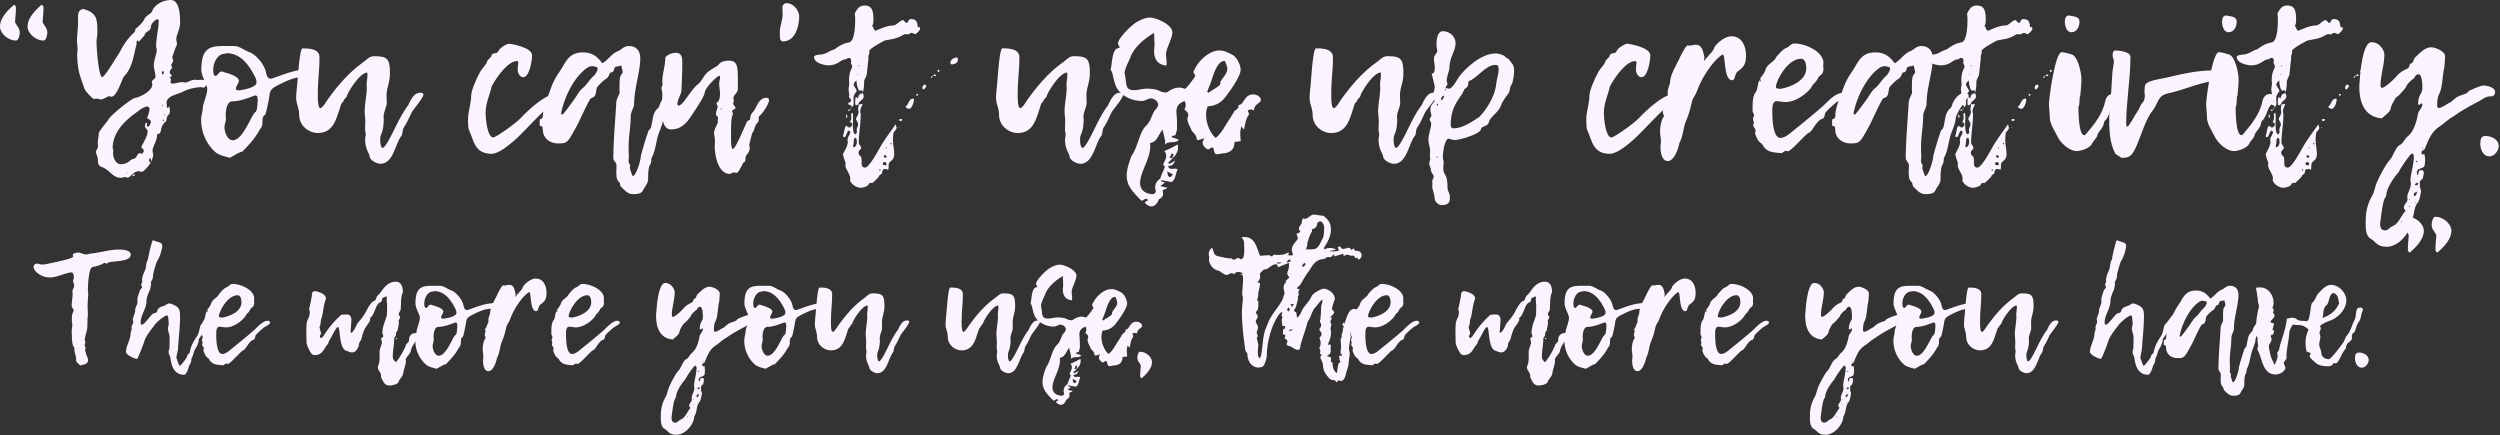 <svg clip-rule="evenodd" fill-rule="evenodd" stroke-linejoin="round" stroke-miterlimit="2" viewBox="0 0 1143 199" xmlns="http://www.w3.org/2000/svg"><rect x="0" y="0" width="1143" height="199" fill="#333333" stroke="none"/><g fill="#fbf4ff" fill-rule="nonzero"><path d="m19.108 2.132c-2.813 2.328-6.499 6.111-6.499 9.991 0 3.104 3.686 6.402 7.275 6.402 1.26 0 1.746-2.522 1.746-3.686 0-1.65-.873-2.522-2.134-4.559.097-2.23.388-4.268.388-6.499 0-.776 0-.873-.776-1.649zm-12.61 0c-2.812 2.328-6.498 6.111-6.498 9.991 0 3.104 3.686 6.402 7.274 6.402 1.261 0 1.746-2.522 1.746-3.686 0-1.65-.873-2.522-2.134-4.559.097-2.23.388-4.268.388-6.499 0-.776 0-.873-.776-1.649zm71.002 33.173v.194s0-.097-.098-.194c.68 0 1.164-.582 1.164-.776s-.97-.679-.97-1.552c0-.97 1.067-1.552 1.067-2.134 0-.194-.388-.679-.388-.97 0-.582.873-1.358.873-2.23 0-.486-.388-.97-.388-1.456 0 .194 1.164-4.073 2.134-5.625 0-1.261-.291-2.134-.291-2.813 0-1.746 1.746-4.462 1.746-7.372 0-3.783-.389-10.377-4.269-10.377-3.2 0-7.275 1.842-8.535 5.14-.485 1.261-2.716 1.843-3.492 3.492-.97 1.94-2.522 3.298-4.074 4.559-.388 1.552-.388 1.455-1.649 2.619-3.492 3.395-5.626 8.244-6.11 8.923-2.038 3.007-6.402 10.476-7.47 10.476-1.648 0-2.618-13.191-2.618-16.004 0-1.455.388-2.91.388-4.365 0-5.82-.097-8.924-6.208-10.67-3.104 0-2.619 3.298-2.619 6.014 0 2.813-.485 5.626-.485 8.439 0 1.358.291 2.813.291 4.267-.194.68-.194 1.358-.194 1.94 0 7.857 1.746 10.96 3.201 15.423.582 1.843 3.686 4.461 3.686 4.558.29.291.679.388 1.067.388.485 0 .873-.097 1.358-.097s.97.388 1.455.388c.873 0 2.522-.97 3.685-1.551h-.097c.291 0 .873.29 1.261.29 2.522 0 4.947-8.341 5.723-9.214 4.268-4.268 4.656-11.252 5.626-13.967.29-.873-.097-1.94.582-2.716.29.485.582.679.679.679s2.619-3.007 2.619-2.91c0-1.65 2.813-1.746 2.813-3.783 0-1.455 2.133-3.492 3.006-3.492.582 0 .582.388.582.776-.097 3.977-1.164 7.857-1.164 11.64 0 .485.291 1.067.291 1.648 0 1.552-1.357 4.753-1.357 7.178 0 1.261.775 3.298.775 5.14 0 .97-1.648 1.165-1.648 2.329 0 .29.194.679.194 1.164 0 2.425-4.462 5.431-8.051 6.11-2.716 1.067-10.767 7.857-11.737 9.409-1.551 2.425-4.752 5.723-4.752 7.08 0 1.359-.388 2.717-.388 4.172 0 .387.097.775.097 1.163 0 1.358-.97 2.037-.97 2.813 0 .582.679 1.94.873 3.007.194 1.843-.291 3.298 2.328 4.074 3.782 1.843 4.558 4.753 8.244 4.753.68 0 1.261-.291 1.94-.291.291 0 .68 0 .97.29 1.455 0 2.716-3.006 5.238-3.006.388 0 .873.29 1.358.29 1.067 0 3.589-3.297 4.17-4.267-.484 0-.775-.485-.775-.97 0-.679.29-.97.388-.97.388 0 .485.776.485 1.261 0 .194-.097.485-.194.776.582-1.26 1.164-2.425 1.164-3.686 0-.582-.291-1.26-.291-1.843 0-1.26 1.648-4.461 1.842-5.431.194-.68.194-1.455.291-2.134 2.813-.194.485-2.716 3.783-5.626.873-.679.194-2.134 1.164-2.91.582-.485.873-1.164.873-1.94 0-.873-.29-1.552-.29-2.522-.195.582-.389.776-.777 1.164-.582-1.067-.194-.582-.485-2.328 0-3.491 5.335-3.976 7.76-5.334 1.94-1.067 5.723-1.94 8.05-1.94.582 0 1.261.29 1.261.29 1.164-1.066 1.552-1.842 1.65-2.618 0-.776-1.65-.97-2.426-1.067-.678 0-1.454.097-2.133.097-.388 0-.68-.097-1.067-.097-1.94 0-3.395 1.26-4.56 1.26-.387 0-.872-.193-1.357-.193-1.261 0-3.007.679-4.462.679-.485 0-.873-.291-.873-.776 0-.291.194-.582.194-.873 0-.485-.29-.873-.679-1.261zm-12.902 31.814c.582 1.261 1.164 1.164 1.164 1.746 0 .388-.291.776-.776 1.552-.291-.194-.68-.388-1.067-.388-1.261 0-1.164 2.231-2.91 2.62-1.94.387-2.134 2.424-6.014 2.424-2.23-.194-3.298-3.2-3.298-4.947 0-.485.097-.873.097-1.358 0-.388-.29-.776-.29-1.067 0-7.08 5.431-12.415 10.572-16.1 1.552-1.068 3.104-2.62 5.238-2.91.582 0 1.067.581 1.067 1.163-.194 1.552-.485 2.425-1.164 4.171.97.485 1.746.97 1.746 1.649s-.776 2.23-1.261 2.23c-.291 0-.582-.193-.582-.581 0-.291.097-.485.194-.776 0-.291-.097-.388-.485-.388s-.582 1.164-.582 1.455c0 .97 1.26 1.552 1.26 2.328 0 2.23-1.842 5.044-2.91 7.177zm9.99-34.627c.194.097.291.388.291.679s0 .582-.582.873c-.194 0-.29-.485-.29-.776s.193-.776.581-.776zm.388 19.884c.097-.097.097-.194.097-.29.097.193.194.29.194.484 0 .097-.097.291-.194.388 0-.194 0-.388-.097-.582zm-16.78 26.77c0-.193.097-.193.194-.193s.097.097.097.097c0 .097 0 .194-.097.194s-.097-.097-.194-.097zm16.877-24.345c-.097.194-.194.485-.29.485-.195-.097-.292-.194-.486-.291.097-.097.097-.291.194-.291.194 0 .388.097.582.097zm-7.177-42.484h-.194c0-.097 0-.194.097-.291 0 0 .194 0 .194.097s-.097.194-.097.194zm6.498 35.403c.097.194.194.485.194.68 0 0-.097.096-.194.096a.209.209 0 0 1 -.194-.194c0-.194.097-.388.194-.582zm-13.87 32.785c.388-.097 1.067.097 1.067-.582 0-.097-.097-.388-.388-.388-.097 0-.485.776-.679.97zm.097-.097-.097.097c.194.097.29.097.29.194-.193 0-.193-.194-.193-.291z"/><path d="m139.285 31.813c-5.14.291-9.796 2.328-14.646 3.977-.291.097-.582.194-.873.194-1.649 0-1.94-2.037-2.328-3.589-1.067-3.589-4.656-7.566-7.372-8.536-2.327-.776-4.461-2.812-7.08-2.812h-4.656c-6.402 0-10.282.873-10.282 10.96 0 2.813 2.716 6.79 2.716 8.827 0 2.23-2.037 7.08-2.037 8.341 0 1.843-.775 3.59-.775 5.529 0 9.99 6.886 15.131 6.886 15.131 1.94 1.358 4.268 1.746 6.305 2.328 1.26-.776 4.753-2.813 5.432-2.813.097 0 .097.097.097.097 6.886-6.886 7.274-9.214 8.632-10.96 1.455-1.843-.194-4.85 1.94-6.014.388-.388 1.94-8.148 1.94-8.73.388-2.812 1.067-3.394 4.753-5.237 2.813-1.358 5.917-2.91 9.214-3.201 3.104-.291 4.074-1.164 4.074-1.94 0-.873-1.26-1.746-1.746-1.746a.209.209 0 0 0 -.194.194zm-21.435 14.355c-.29 1.746-.097 4.462-1.164 5.141-1.746 1.164-5.528 12.804-10.281 12.804-2.522 0-3.783-3.977-3.783-5.917 0-1.164.679-2.716.679-3.977 0-.485-.097-.97-.097-1.455 0-3.007.679-5.917 2.619-6.402 3.783 0 7.275-1.455 10.766-2.715 1.455 0 1.067 1.26 1.261 2.521zm-14.064-21.824c6.693 0 10.766 6.402 13.191 11.64.291.582.291 1.164.291 1.746 0 2.23-5.625 3.298-8.147 3.589-.485 0-1.261-.097-1.261-.873 0-.873 1.358-2.62 1.358-3.492 0-2.231-5.917-3.686-6.499-3.88-.679-.291-1.164-.388-1.455-.388-.679 0-.97.582-2.328 1.94 0 .097-.097.097-.194.097-1.26 0-1.26-2.037-1.26-2.91 0-2.813 1.745-6.79 4.752-7.178.582-.097 1.164-.194 1.552-.29z"/><path d="m167.899 33.171c.097.388.097.873.097 1.26 0 1.456-.388 2.91-.388 4.366 0 .388.097.873.097 1.26 0 3.493-.97 7.275-.97 10.864 0 1.455.291 2.91.291 4.365 0 1.26-.097 2.716-.097 3.977 0 .776.291 1.455.291 2.134 0 .776-.194 1.455-.291 2.134 0 5.043 1.94 6.304 2.134 8.244.194 1.358 2.91 3.104 4.947 3.104 5.82 0 6.79-9.408 9.408-12.61.873-1.066.388-2.812 1.261-4.073 1.552-2.231 2.425-4.656 3.686-7.08 1.746-2.523 4.365-5.336 5.238-7.76 0-.97-.97-.97-1.65-.97-2.715 0-4.267 3.491-5.334 5.722-2.134 2.813-3.783 5.917-5.335 9.02-1.26 2.523-4.946 10.476-6.304 10.476-.97 0-1.164-2.618-1.164-3.88 0-.872.194-1.745.582-2.618.873-2.037.97-4.171 1.067-6.402 0-.388-.097-.873-.097-1.26 0-2.426 1.455-4.366 1.455-6.5 0-1.164-.097-2.23-.097-3.394 0-3.59 1.552-5.432 1.552-10.282 0-6.693-1.455-7.566-7.372-7.566-2.134 0-3.395 1.746-4.947 2.813-6.305 4.462-11.445 10.476-16.004 16.78-.97 1.358-1.94 3.395-3.395 4.171-1.067 0-1.261-2.91-1.261-5.916 0-7.76.776-10.67.776-17.363 0-3.976-5.044-4.073-7.76-4.073-1.358 0-2.134 13.385-2.425 16.489-.194 2.037-.485 4.17-.485 6.207 0 2.62 1.358 4.753 1.358 7.47 0 5.625 4.85 8.535 8.439 8.535 6.79 0 8.342-5.529 10.185-11.349.388-1.164.582-2.425 1.648-3.104.097-1.164 1.455-1.552 1.65-2.715.193-1.164 5.722-10.476 9.214-10.476zm46.073 21.63c.097 1.552-.097 3.589.582 4.947 2.037 4.268 2.328 10.572 10.184 10.572 4.56 0 12.804-8.244 14.453-9.99 1.455-1.455 9.214-9.603 9.7-9.7 1.066-2.328 5.625-4.268 5.625-6.208 0-.872-.776-1.066-1.649-1.066-3.686 0-11.348 6.886-14.84 10.669-2.231 2.425-11.349 8.827-12.513 8.827-2.522 0-3.492-7.76-3.492-11.349 0-4.365 1.94-8.147 2.813-12.124 2.62-4.753 7.566-11.446 11.446-11.446.388 0 .679.194.679.68-.097 1.066-.291 2.133-.291 3.297 0 1.455 1.067 3.395 2.522 3.395 2.813 0 4.074-7.372 4.074-9.99 0-3.88-10.379-5.335-10.379-5.335-1.067 0-4.462 1.746-5.14 3.588-.486 1.164-2.717.388-3.008 1.746-.29 1.358-1.649 1.552-2.037 2.813-.582 1.746-2.23 3.007-3.2 4.753-1.843 3.395-4.074 8.633-4.074 10.767 0 3.685-1.455 7.274-1.455 11.154z"/><path d="m246.756 57.517c1.843.194 1.164 1.164 1.455 1.843 0 4.074 3.59 6.208 6.79 6.208 4.559 0 4.365-.097 9.215-8.924 1.94-4.074 5.334-11.543 6.013-11.737 2.425-.679 2.037-2.23 2.62-4.655.193-.873 3.685-3.977 3.879-3.977 1.26-.68 1.552-1.552 2.23-3.104 2.426 0 1.262-2.425 2.814-2.716.776-.097 1.455-.29 2.328-.485.097 1.067.582 2.037.582 3.201-.97 1.843-1.455.582-1.455 7.372 0 .485 0 1.067.097 1.552 0 1.067-1.455 2.812-1.552 4.752-.485 8.245-1.358 17.848-1.358 25.413 0 1.358 1.455 1.843 1.455 3.492 0 .97-.097 1.94-.097 2.91.097 1.649-.097 3.395 1.358 4.656.485.29.097 1.455 1.067 2.328 1.649 1.552 2.812 3.103 5.237 3.103 1.455 0 3.783 0 4.56-1.745.678-1.552 2.036-2.716 2.327-4.753 0-2.037 0-5.335.776-6.79.97-1.26.388-2.813 1.067-3.783 1.26-2.425 1.746-6.013 2.425-8.73.679-2.812 2.23-5.431 2.619-8.341 0-3.007 5.14-9.215 5.82-10.282a.74.74 0 0 0 .193-.484c0-.97-1.454-1.455-2.133-1.455-2.037 0-4.85 3.2-5.53 5.722-.096.388-.29.97-.678 1.261-2.716 2.522-2.231 4.947-3.201 8.633-.291 1.26-1.26 1.358-1.358 2.328-1.26 3.492-2.23 6.983-3.298 10.766 0 2.134-2.23 9.409-3.686 9.409-.29 0-1.358-3.395-1.358-3.783s.097-.873.194-1.26c-.582-.583-.776-1.262-.776-1.94 0-.583.097-1.359.097-2.038 0-1.455-.097-2.91-.097-4.462 0-4.461.97-9.408.97-13.87 0-2.037 1.552-4.074 1.552-5.529 0-7.274 2.813-14.646 2.813-20.95 0-4.56-3.007-5.626-5.14-5.626-2.425 0-3.395 1.648-5.044 2.327-3.007 1.164-4.656 4.268-7.178 5.53-2.23-2.91-4.462-4.948-8.924-4.948-6.692 0-7.856 4.85-10.572 8.73-3.395 4.85-4.074 8.05-5.238 11.058-1.164 3.006-2.425 6.207-2.425 9.408-.097.873-.679 1.261-1.455 1.455v2.91zm26.383-26.674c0 .291.097.485.097.68 0 .969-1.455 2.909-1.455 2.909-2.134 1.649-3.298 4.17-5.335 5.82-1.067.873-1.842 2.037-2.521 3.104-1.358 2.23-6.402 9.02-6.79 9.02-.485 0-.582-.29-.582-.679 1.455-7.372 6.014-16.78 12.124-20.854.68-.388 1.261-.582 2.037-.582.68 0 1.746.291 2.425.582z"/><path d="m336.962 79.05c1.455-1.261 2.62-4.462 2.91-4.656.97-.485.97-1.164.97-2.23 0-1.262 1.94-2.426 1.94-4.366 0-.582-.194-1.26-.194-1.843 0 .097 1.26-5.043 1.358-5.14 1.164-1.261.873-3.201 2.425-4.753.873-.679.194-2.134.776-3.007 1.26-.776 4.462-5.529 4.462-7.275 0-.679-.485-1.067-1.164-1.067-3.783 0-4.365 4.56-6.208 6.5-.97 1.066-1.164 1.842-1.261 3.2 0 .679-1.261.582-1.552 1.455-1.552 3.2-5.14 12.221-6.402 12.221-.97 0-.776-5.625-.776-8.535 0-3.104.097-6.014.873-7.372v-.097c0-.194-.388-.97-.388-1.552.485-.388 1.552-.679 1.552-1.26 0-.486-1.067-1.262-1.067-1.94 0-.389.291-.97.291-1.359 0-.388-.194-.776-.194-1.067 0-1.648 2.037-2.327 2.037-4.267 0-9.506.388-12.9-4.074-12.9-1.649 0-3.685.29-4.752 1.842-.485.776-4.171 2.328-5.723 4.171-1.164 1.358-2.134 3.2-3.201 4.365-3.88 2.716-7.08 10.184-9.506 10.184-.194-.29-.388-.485-.388-.776 0-1.94 1.552-4.073 1.843-5.916.194-4.268.388-8.536.388-12.804 0-2.23-.097-4.656-3.007-4.656-1.745 0-4.752 1.164-4.752 2.522 0 3.395-1.358 7.081-1.358 10.379 0 .582.097 1.067.097 1.552 0 .679-.485 1.164-.485 1.746 0 .776.388 1.552.388 2.328 0 2.327-.194 4.17-.194 6.886 0 4.268.388 9.603 4.17 9.603 5.626 0 8.051-4.268 10.961-8.73 1.358-2.037 4.268-6.498 4.462-8.147.29-2.425 5.82-7.663 6.693-7.663.194 0 .29.582.29.776 0 .873-.387 1.94-.387 2.813 0 1.552.388 3.104.388 4.656 0 .776-.097 3.103-1.261 3.88-.194.193-.388.387-.388.581 0 .485.582.776.582 1.358-.194 1.164-.776 2.425-.776 3.492 0 .776.97 1.164.97 1.746 0 .291-.194.679-.194.97 0 .388.097.679.097 1.067s-1.746 3.104-1.746 4.656c0 1.26.388 2.425.388 3.783 0 .873-.097 1.842-.097 2.812.194 5.141 1.94 12.319 7.08 12.319.776-.485 1.164-.68 1.65-.68.29 0 .775.098 1.454.195zm-7.08-29.293c-.097.194-.194.291-.194.485-.194-.194-.194-.29-.194-.582.097-.097.194-.097.194-.194.097.097.194.194.194.291zm3.491 14.84.097.292h-.194l.097-.291zm23.182-50.147c0 2.135-.194 4.463 1.358 4.463 6.208 0 7.469-7.954 7.469-11.446 0-2.425-2.425-6.014-5.82-6.014-.873 0-1.746.776-1.843 1.746 0 .776.097 2.231.097 3.395 0 2.425-1.26 5.626-1.26 7.857zm37.925 28.13c.389-2.037.583-2.716.583-5.044 0-1.455 1.26-2.522 1.26-3.977.291-2.425.485-4.753.776-7.178-.097-.097-.097-.29-.097-.388 0-.679.485-1.358.485-2.037 0-.194 0-.485-.097-.679.68-1.551 7.178-4.752 7.081-4.752 3.2-.68 5.432-.68 8.536-2.62.29-.193.679-.29 1.067-.29.29 0 .679.097.97.097.582 0 1.26-.68 1.649-.68.484 0 1.551.583 1.745.583.388 0 2.231-1.746 2.231-2.425 0-.291-.097-.582-.29-.97-.098.194-.292.291-.389.291-1.067 0 .485-3.783-3.491-3.783-1.358 0-1.164 1.746-2.037 1.746-.582 0-1.067-1.26-1.65-1.26-1.163 0-3.006 2.424-4.364 2.424-2.91 0-6.596 1.843-8.148 2.425-.97-.388-.776-1.649-1.649-2.231 0 .097.097.194.097.291.097-.097.097-.194.097-.194-.097 0-.194 0-.29.097.581-.388.775-1.746.775-3.104 0-4.17-.776-6.402-3.977-6.402-2.521 0-3.394 1.455-4.558 3.686.097.873.194 1.746.194 2.62 0 3.588-.291 9.99-2.813 10.572-3.783.582-6.596 3.297-6.887 3.297-1.067 0-3.2 1.746-5.238 2.134-1.164.194-3.88.194-3.88 1.261 0 2.91 5.335 3.783 6.402 3.783 4.947 0 5.529-2.813 8.439-2.813.29-.194.29-.582.97-.582.679 0 1.164.485 1.164 1.067 0 .388-.097.776-.097 1.164 0 .582.582 1.067.582 1.65 0 .29-.097.581-.194.775-.97 1.843-1.261 3.686-1.261 5.529 0 .582.097 1.26.097 1.746 0 .776-.291 1.552-.291 2.23 0 .97.29 1.94.29 2.91 0 .292-.096.582-.096.776 0 .388.97.97.97 1.552 0 .776-1.358.97-1.358 1.552 0 .776 1.649.194 1.649 1.65v-.098c.776-.388.873-1.164.873-2.037 0-.679-.097-1.358-.097-2.037 0-1.745 1.455-2.91 1.455-3.297 0-.873-1.358-2.134-1.358-2.91s.582-1.261 1.455-2.134c-.097.097-.097.194-.097.194.097-.097.097 0 .097-.194 0 0-.097.097-.194.097 0 1.164.582 4.753 1.455 4.753.388 0 .679-.097.873-.097.485 0 .485.29.582 1.26zm-2.327-8.439c-.097-.097-.194-.097-.194-.097 0-.097 0-.291.097-.291s.194 0 .194.097-.097.194-.097.291zm.485-4.268c.29 0 .29.194.29.291l-.193.194c-.097 0-.194-.097-.194-.29 0-.098.097-.195.097-.195zm-.097 17.653.097-.097c0 .873-.291 1.746-.291 2.62 0 .387.194.775.194 1.163 0 1.261-1.164 2.716-1.164 3.104 0 .679.97 1.552.97 2.522 0 .873-.68 1.649-.68 2.619 0 .194.098.485.098.679 0 .388-.291 1.26-.582 1.26-1.067 0-1.261-2.424-1.261-4.85 0-.969.097-1.842.097-2.618 0-1.358-.097-2.328-.388-2.328-.485.194-.485.68-.485 1.067 0 .388.097.68.097 1.067 0 .776-.291 1.552-.68 2.134h.098c.679.29.97.485.97.873 0 .873-.873 1.552-1.261 1.552-.68 0-.97-.68-1.358-.68-.97 0-.97 3.299-1.65 4.56 0 .194.486.582.68.582.776 0 1.26-3.007 2.037-3.007.388 0 .485.388.679.679 0 1.067-1.261 2.134-1.261 3.492 0 .388.097.776.097 1.164 0 1.842-2.134 4.946-2.134 5.334 0 1.164 1.164 3.88 1.164 4.268 0 .291-.097.68-.097.97 0 1.649 2.23 3.977 2.23 6.014-.096.29-.096.485-.096.679 0 1.164 2.328 3.492 4.85 3.492.679 0 3.297-.388 3.782-1.843 0-.194.582-.388.873-.388.194 0 .388.097.582.097s3.007-2.62 3.104-3.007c.291-1.067 1.455-.873 1.455-1.94.291-1.358.388-1.455 1.94-1.455.097 0 .485.291.679.291.485 0 .291-1.746.388-2.522.291-1.649 2.522-1.455 2.522-4.656 0-1.94-.582-4.268-.582-6.401 0-1.164.097-2.328.29-3.492.97-1.067 1.359-1.455 1.359-2.134 0-.388-.194-.776-.388-1.552-2.716 3.88-5.432 7.372-7.663 11.445-1.552 2.813-4.753 8.342-6.305 8.342-3.006 0-.484-4.365-2.521-5.529-.388-.194-.485-1.067-.485-1.358 0-1.067 1.164-1.358 1.164-2.037 0-.97-1.067-1.552-1.067-2.521 0-4.268.873-8.245.873-12.804 0-.485-.194-1.067-.194-1.552 0-1.164.679-2.037 1.067-3.298-.485 0-.873.194-1.358.194-.097 0-.291 0-.485-.194zm-2.231 17.75c.097-.872-.194-1.842.873-2.327.388 0 .582 1.455.582 1.94 0 .776-.388 2.424-1.552 2.424-.097 0-.194-.194-.194-.29l.29-1.746zm14.258 10.282c-.388-.194-.97 0-.97-.776.194-.388.291-.679.776-.679s.873.291.873.776c0 .776 0 .679-.679.679zm.873-3.977c-.291.485-.485.582-.776.582-.29-.194-.582-.388-.582-.582 0-.485.194-.679.485-.679s.582.485.873.68zm2.23-5.626c-.096 0-.096.097-.193.097-.194 0-.291-.29-.291-.484 0-.097.097-.291.29-.291.098 0 .195.388.195.678zm-5.14 11.64c0 .29 0 .485-.29.485-.195 0-.195-.388-.195-.582.097-.097.194-.194.291-.194.097.097.194.194.194.291zm2.425-9.797.291-.582c0 .097.194.194.194.291-.097.194-.194.291-.291.485 0-.097-.097-.097-.194-.194zm-10.572-25.315.097.097c-1.261.388-1.843.29-2.231 2.424-.291-.194-.68-.388-.873-.776-.485.97-.388 2.231-.388 3.395 0 .194.29.485.582.485.29 0 .679-.388 1.067-.679l-.097.097c0-1.358 2.328-1.746 2.328-3.491 0-.485-.194-.97-.485-1.552zm19.496 6.401c.485.291 1.067.873 1.649.873 1.357 0 2.327-2.813 2.327-4.365 0-.194-.194-.29-.388-.29-1.94 0-2.036 2.812-3.588 3.782zm21.533-19.399c2.037-.679 2.522-.679 2.522-2.813 0-.194-.388-.388-.485-.388-1.358.097-2.91.97-2.91 2.425 0 .582.485.776.873.776zm-13.289 11.446c.388 0 1.358-1.164 1.358-1.552 0-.291-.29-.68-.679-.68-.679 0-1.067.874-1.067 1.262s0 .582.388.97zm-35.306 11.154c0 1.164-.097 1.746.29 1.746.195-.097.292-.388.292-.485 0-.485-.291-.679-.582-1.26zm32.881-8.535c.097-.097.097-.194.097-.291s-.194-.291-.485-.291c-.194 0-.29.097-.388.29 0 .195.097.389.194.583zm-7.953 10.863c-.388 0-.68.291-.68.485s.292.388.777.388c.388 0 .679-.194.679-.485s-.291-.388-.776-.388zm17.168-21.533c.097 0 .097.097.194.097.194 0 .388-.388.388-.582s-.194-.485-.388-.485-.485.194-.485.485c0 .097.194.291.29.485zm-2.328 1.649c.291 0 .679.29.97.29a.417.417 0 0 0 .388-.387c-.194-.291-.388-.388-.679-.388s-.485.291-.679.485zm-.097-.194.097.194c-.388.194-.97.582-.97.873 0 .097.097.194.291.194.388 0 .485-.873.582-1.261zm-15.325 23.958c0-.097 0-.194-.097-.291 0 .097-.194.097-.194.194s.097.194.097.29c.097-.096.194-.096.194-.193zm-22.503-8.245c-.194.097-.776 0-1.067.291.194.097.388.388.485.388.388 0 .582-.29.582-.679zm.776-1.067c-.291.388-.485.68-.776 1.067l.097.097c.29-.388.582-.679.679-1.164zm-.776 6.887-.097.097c.097 0 .097 0 .194-.097h-.194zm99.226-22.697c.097.388.097.873.097 1.26 0 1.456-.388 2.91-.388 4.366 0 .388.097.873.097 1.26 0 3.493-.97 7.275-.97 10.864 0 1.455.291 2.91.291 4.365 0 1.26-.097 2.716-.097 3.977 0 .776.291 1.455.291 2.134 0 .776-.194 1.455-.29 2.134 0 5.043 1.94 6.304 2.133 8.244.194 1.358 2.91 3.104 4.947 3.104 5.82 0 6.79-9.408 9.408-12.61.873-1.066.388-2.812 1.261-4.073 1.552-2.231 2.425-4.656 3.686-7.08 1.746-2.523 4.365-5.336 5.238-7.76 0-.97-.97-.97-1.649-.97-2.716 0-4.268 3.491-5.335 5.722-2.134 2.813-3.782 5.917-5.334 9.02-1.261 2.523-4.947 10.476-6.305 10.476-.97 0-1.164-2.618-1.164-3.88 0-.872.194-1.745.582-2.618.873-2.037.97-4.171 1.067-6.402 0-.388-.097-.873-.097-1.26 0-2.426 1.455-4.366 1.455-6.5 0-1.164-.097-2.23-.097-3.394 0-3.59 1.552-5.432 1.552-10.282 0-6.693-1.455-7.566-7.372-7.566-2.134 0-3.395 1.746-4.947 2.813-6.304 4.462-11.445 10.476-16.004 16.78-.97 1.358-1.94 3.395-3.395 4.171-1.067 0-1.26-2.91-1.26-5.916 0-7.76.775-10.67.775-17.363 0-3.976-5.044-4.073-7.76-4.073-1.357 0-2.133 13.385-2.424 16.489-.194 2.037-.485 4.17-.485 6.207 0 2.62 1.358 4.753 1.358 7.47 0 5.625 4.85 8.535 8.438 8.535 6.79 0 8.342-5.529 10.185-11.349.388-1.164.582-2.425 1.649-3.104.097-1.164 1.455-1.552 1.649-2.715.194-1.164 5.722-10.476 9.214-10.476z"/><path d="m534.64 72.26c.484-.582.775-1.552 1.066-2.134.582.097.776.388.776.68 0 .484-.582 1.163-.582 1.648 1.746-1.358 2.716-3.298 2.716-5.044 0-.485-.097-.873-.194-1.358-2.231 1.261-3.977 2.134-6.11 3.007.678.776.872 1.552.872 2.328 0 1.552-1.358 3.298-1.358 3.783 0 .388.68.776.68 1.067 0 .776-1.359 3.007-2.038 5.432-1.26.776-2.328 2.134-2.328 3.977 0 .485.097.97.291 1.552 0 .872-.679 1.551-1.26 1.551-3.298 0-5.917-1.745-5.917-5.043 0-5.044 4.655-10.96 4.655-16.975 0-.485-.097-.873-.097-1.357 3.492-.485 3.783-4.171 5.82-6.111.194 2.23 1.067 3.88 1.067 5.82 0 .29-.097.678-.097.97 1.843-1.843 4.753-.195 6.402-2.134-1.164-.582-2.425-.873-3.298-1.164-.097-.776 1.164-.776 1.649-.873.29-.97.776-2.328.776-2.813 0-2.813 0-5.141-.291-7.76 0-2.716.873-3.88 3.686-5.14.388.581.582 1.163.582 1.745 0 .68-.194 1.358-.582 2.231.97.68 1.746 1.358 1.746 2.522 0 .485-.388 1.067-.388 1.649 0 1.94 1.358 3.589 2.037 5.626.29.29 1.164.97 1.649 1.94.775.776.193 2.134 1.163 2.134.776 0 1.94-.68 2.91-.68-.679.874-.776 1.553-.776 2.135 0 1.066 1.65 2.812 2.62 2.812.387 0 1.066-.873 1.648-.873 1.261 0 .485 3.104 2.231 3.104.97 0 2.037-.388 2.91-.388 3.395-.29 5.14-1.94 5.14-5.237.97 0 1.553-.291 2.814-.291 0-1.261-.194-2.62-.194-3.395 0-1.261.194-2.134.485-3.395.582.582.872 1.067 1.163 1.455.68-2.134.68-4.268 1.843-6.11.194-.195.485-.68.485-1.165s-.485-.97-.485-1.26c0-.486.97-.68 1.455-.68.388 0 .68.194 1.358.388 0-2.91 3.104-3.2 3.104-4.753 0-1.455-1.94-2.521-3.492-2.521-4.17 0-4.17 4.85-6.692 4.85v.387c0 1.552-1.552 1.843-2.037 2.62-1.552 2.909-3.395 5.237-4.947 8.05-.873 1.164-1.94 2.91-3.492 3.977-2.619-2.231-4.365-6.79-4.365-10.573 0-1.455.291-2.813.776-3.88 3.201-.097 5.917-1.552 7.76-3.88 3.007-3.782 7.275-10.087 7.275-12.803 0-1.94-1.552-5.626-3.686-6.79-2.037-1.067-3.783-2.037-6.014-2.037-4.753 0-9.603 4.753-11.445 8.827-.194.194-.388.679-.388 1.067 0 .582.776 1.261.776 1.746 0 .29-4.074 5.917-4.753 5.917-.873-.388-1.746-.582-2.62-.582-1.842 0-3.685.873-5.237 1.94-.29.194-.679.29-1.067.29-.582 0-1.164-.193-1.746-.29-2.134-1.164-4.365-1.455-6.692-1.455-2.134 0-3.977.679-5.82.679-4.559 0-3.201-3.007-4.365-7.663 0-2.23 1.843-5.238 2.716-7.566 1.649-4.364 6.305-8.341 10.766-10.96 0 1.843.194 3.589.194 5.238 0 1.067-.194 2.134-.194 3.2 0 3.783 1.843 6.208 5.626 6.5 0-.389.097-.777.097-1.165 0-1.26-.29-2.619-.29-3.977 0-2.521 2.909-7.274 2.909-9.99 0-3.686-7.469-6.79-10.282-6.79-1.842 0-3.685.776-5.334 1.65-3.88 2.036-9.215 8.34-9.215 9.893 0 .679.291 1.358.873 2.037-.873.485-2.134.679-2.328 1.551-1.358 2.231-1.26 5.626-1.94 8.924 1.164.582 1.164 5.626 3.104 8.536 2.425 3.685 7.08 5.528 11.252 5.528 1.358 0 2.716-1.164 4.073-1.164 1.455 0 3.298 1.261 3.298 2.91 0 .485-.29 1.067-.679 1.65-2.522 2.327-2.134 5.625-5.14 8.244-2.813 3.007-3.59 9.7-6.305 13.385-1.358 3.492-2.231 6.402-2.231 9.02 0 4.269 1.843 6.694 6.693 11.543.97 0 1.455-.873 2.134-.873.29 0 .582.194.97.68-.485.193-1.261.581-1.552 1.163 1.067 1.067 2.133 1.65 3.006 1.65 1.261 0 2.328-.874 3.201-2.62 0-.97 2.134-1.164 2.134-2.91 0-.679-.097-1.358-.097-2.036.97-.097 1.65-.582 2.231-1.067-1.26 0-1.94-.388-3.395-.68.97-.581 1.455-1.26 2.134-1.454-.679-.388-1.164-.68-1.843-.68 0-.29 0-.29.291-.581 1.261.29 2.813.582 4.656.873 1.843-1.261 1.649-3.59 2.716-5.82a2.685 2.685 0 0 0 -1.261-.291c-.485 0-.97.097-1.455.097-.776 0-1.358-.194-1.649-1.261 2.134-.388 2.134-.388 3.298-2.522-1.164.582-1.94 1.261-2.716 1.455l-.582-.485c.582-.582 1.358-1.26 2.134-2.134h-1.552zm17.264-30.165c.582-1.746 1.261-3.201 1.843-4.85 1.067-3.298 2.813-9.409 6.208-9.409.776 1.552 1.164 2.813 1.164 3.88 0 2.231-3.201 4.85-3.201 6.11 0 .195 0 .292.097.389 0 1.067-4.074 3.007-5.529 4.268-.29-.388-.29-.388-.582-.388zm-15.713 37.537c-.388.873-.776 1.26-1.261 1.26-1.067 0-1.067-1.066-1.26-2.618.97.679 1.745 1.067 2.521 1.358zm95.056-46.461c.097.388.097.873.097 1.26 0 1.456-.388 2.91-.388 4.366 0 .388.097.873.097 1.26 0 3.493-.97 7.275-.97 10.864 0 1.455.29 2.91.29 4.365 0 1.26-.096 2.716-.096 3.977 0 .776.29 1.455.29 2.134 0 .776-.193 1.455-.29 2.134 0 5.043 1.94 6.304 2.134 8.244.194 1.358 2.91 3.104 4.946 3.104 5.82 0 6.79-9.408 9.409-12.61.873-1.066.388-2.812 1.26-4.073 1.553-2.231 2.426-4.656 3.687-7.08 1.746-2.523 4.364-5.336 5.237-7.76 0-.97-.97-.97-1.649-.97-2.715 0-4.267 3.491-5.334 5.722-2.134 2.813-3.783 5.917-5.335 9.02-1.261 2.523-4.947 10.476-6.305 10.476-.97 0-1.164-2.618-1.164-3.88 0-.872.194-1.745.582-2.618.873-2.037.97-4.171 1.067-6.402 0-.388-.097-.873-.097-1.26 0-2.426 1.455-4.366 1.455-6.5 0-1.164-.097-2.23-.097-3.394 0-3.59 1.552-5.432 1.552-10.282 0-6.693-1.455-7.566-7.372-7.566-2.133 0-3.394 1.746-4.946 2.813-6.305 4.462-11.446 10.476-16.005 16.78-.97 1.358-1.94 3.395-3.394 4.171-1.067 0-1.261-2.91-1.261-5.916 0-7.76.776-10.67.776-17.363 0-3.976-5.044-4.073-7.76-4.073-1.358 0-2.134 13.385-2.425 16.489-.194 2.037-.485 4.17-.485 6.207 0 2.62 1.358 4.753 1.358 7.47 0 5.625 4.85 8.535 8.439 8.535 6.79 0 8.341-5.529 10.184-11.349.388-1.164.582-2.425 1.65-3.104.096-1.164 1.454-1.552 1.648-2.715.194-1.164 5.723-10.476 9.215-10.476z"/><path d="m654.526 33.753c.194.194 1.357 5.432 1.454 5.82 0 1.649-.97 3.492-.97 4.558 0 .68.873 1.455.873 1.94 0 .873-1.94 1.455-1.94 4.365 0 .776.486 1.552.486 2.328s-.776 1.261-.776 1.843c0 .679.679 1.067.679 1.843 0 2.425-1.261 4.85-1.261 7.372 0 1.746.776 3.491.776 5.237 0 .776-.097 1.552-.097 2.231 0 .485 0 .97.194 1.358-.194.776-.485 1.455-.485 2.231 0 .97.776 1.649.776 2.91 0 1.26 1.26 2.037 1.26 2.91 0 .679-.678 1.455-.678 2.23 0 .292.096.583.096.874 0 .388-.096.873-.096 1.26 0 1.844 1.066 3.59 1.066 5.432 0 1.455 1.552 3.298 3.201 3.298 4.171 0 3.783-2.425 3.783-3.977 0-1.358-1.067-2.618-1.067-3.88 0-2.036-.097-4.752-1.26-6.304-.583-.68-.68-2.134-.68-3.201 0-.679.194-1.455.194-2.134 0-.776-.388-1.455-.388-2.23 0-3.59 1.164-8.633 2.522-8.633.68 0 1.94.582 2.91.582 2.328 0 12.027-2.813 12.027-5.044 0-1.261 3.007-1.067 3.59-3.007.29-2.425 4.364-4.462 5.431-7.469.679-2.134 2.231-4.074 3.589-5.916.776-1.067.388-2.813 1.26-3.686.97-1.65 1.262-5.238 1.262-7.08 0-.777-.291-1.456-.485-2.135l-2.134-2.813c-1.164-.097-1.746-1.552-2.328-1.552-1.067-.485-2.23-.873-3.492-.873-6.887 0-14.161 7.178-16.586 10.476-1.261 1.746-3.104 5.626-4.753 5.626-.582 0-1.164-.194-1.746-.485.097.29.097.679.194.97 0 .388-.29.388-.29.388-.098 0-.098 0-.098-.097 0-1.358 1.261-2.231 1.261-3.104 0-.291-.388-.776-.388-1.164 0-2.231 1.261-4.559 1.261-6.11 0-4.657 2.813-7.664 2.813-11.058 0-3.783-3.298-5.626-5.82-5.626-2.425 0-2.91 3.783-2.91 5.82 0 1.067.194 2.328.388 3.588-.873 1.358-1.552 1.843-1.552 3.201s.388 2.62.388 3.977c0 1.358-.097 2.716-1.454 2.91zm16.877 3.395c3.88-1.261 7.856-7.469 12.124-7.469 1.067 0 1.65 0 1.65 2.134s-.874 4.268-1.068 6.305c-.679 6.983-5.626 13.191-7.856 15.422-3.298 2.134-7.566 5.14-11.64 5.14-.873 0-1.358-.484-1.358-1.454 0-9.312 4.462-12.125 6.014-15.81.097-.388.29-.776.582-.873 1.26-.68 1.552-1.843 1.552-3.395zm-11.155 6.887c-.097.775-.776 1.745-1.26 1.745-.098 0-.195-.194-.195-.29.097-.583.485-1.746 1.261-1.746.097.097.097.194.194.29zm-2.813 3.88-.29.581c-.098-.194-.292-.388-.292-.582s.194-.388.291-.582l.291.582zm-.097 23.86c-.097.097-.194.291-.29.388-.098-.097-.195-.194-.195-.29.097-.195.194-.292.194-.486.097.097.194.291.291.388zm67.897-16.974c.097 1.552-.097 3.589.582 4.947 2.037 4.268 2.328 10.572 10.185 10.572 4.559 0 12.803-8.244 14.452-9.99 1.455-1.455 9.215-9.603 9.7-9.7 1.067-2.328 5.625-4.268 5.625-6.208 0-.872-.776-1.066-1.649-1.066-3.685 0-11.348 6.886-14.84 10.669-2.23 2.425-11.348 8.827-12.512 8.827-2.522 0-3.492-7.76-3.492-11.349 0-4.365 1.94-8.147 2.813-12.124 2.619-4.753 7.565-11.446 11.445-11.446.388 0 .68.194.68.68-.098 1.066-.292 2.133-.292 3.297 0 1.455 1.067 3.395 2.522 3.395 2.813 0 4.074-7.372 4.074-9.99 0-3.88-10.379-5.335-10.379-5.335-1.067 0-4.461 1.746-5.14 3.588-.485 1.164-2.716.388-3.007 1.746s-1.65 1.552-2.037 2.813c-.582 1.746-2.231 3.007-3.201 4.753-1.843 3.395-4.074 8.633-4.074 10.767 0 3.685-1.455 7.274-1.455 11.154z"/><path d="m760.833 48.496c-.194.776-.582 2.037-.582 2.91 0 .485.485 1.067.485 1.65 0 .193-.097.29-.097.387-1.261 1.552-1.65 4.85-1.65 6.693 0 1.649.389 3.007.389 4.365 0 .97-.194 1.745-.194 2.618 0 3.201.873 6.5 3.298 6.5 3.685 0 5.431-8.44 5.334-8.245 1.746-3.104 1.65-6.693 3.007-9.991 2.813-6.693 2.134-8.827 3.783-11.252.97-1.454 1.455-3.103 2.134-4.655 1.843-4.56 6.79-12.125 10.67-14.453.096 0 .096-.097.193-.097 1.455 0 .291 11.737 4.365 11.737 1.455 0 .97-2.91 2.716-4.171 2.813-2.037 3.589-3.492 3.589-7.178 0-3.491-1.455-8.73-6.693-8.73-3.298 0-7.565 3.978-7.953 5.53-.291 1.26-3.007 3.685-4.656 5.916.097-.873.29-1.358.29-1.94-.581-2.134-.872-5.625-3.88-5.625-1.066 0-2.036.388-3.103.388-.194 0-.485-.097-.679-.097-.776 0-3.298 4.85-3.783 6.013-1.552 3.395-4.074 7.178-4.268 10.767 0 1.067-1.066 2.91-1.066 4.559 0 .485 0 .873.097 1.358-.776.775-1.358 4.267-2.522 4.461zm12.415-8.147h-.291l.194-.291.097.29zm31.524-4.559c.097.388.194.776.194 1.164s-.194.29-.291.388a.74.74 0 0 1 -.194-.485c0-.388.194-.776.388-1.067-1.455 2.037-1.067 5.14-2.425 6.79-1.261 1.551-1.164 6.013-1.164 7.953 0 .776.679 1.552.679 2.231 0 .485-.485 1.067-.485 1.552 0 .679.388 1.261.388 1.843 0 .388-.291.776-.291 1.067 0 .776 1.067 1.552 1.067 2.425 0 .485-.194.97-.194 1.358 0 .29 1.164 3.686 2.813 4.559.388.193.679.678.873 1.163 2.036 3.007 4.655 2.91 8.438 3.298a30.562 30.562 0 0 1 1.843-1.164c.291.194.679.291.97.291 1.649 0 8.05-7.856 9.603-8.438 1.648-.582 3.103-4.947 5.82-6.305 1.066 0 1.551-1.552 1.551-2.328 0-.97 5.238-5.335 5.238-5.335.97-.679 3.88-1.843 3.88-3.103 0-.776-.97-1.067-1.552-1.067-3.007 0-7.08 4.655-8.148 5.625-5.044 4.462-10.184 8.536-15.422 12.804-1.067.873-2.813 2.037-4.268 2.037-3.492 0-3.783-8.148-3.783-12.513 0-1.552.097-4.268 1.94-4.268 1.358 0 2.716.388 4.074.388 5.432 0 10.96-5.043 12.027-7.08.485-.97 1.164-1.552 1.843-2.231.776-.873 1.164-2.425 2.134-2.91.97-.679 1.358-1.649 1.358-2.813 0-.582-.097-1.164-.097-1.843 0-.29.097-.679.097-.97 0-5.238-8.244-8.923-13.288-8.923-1.552 0-2.231 1.455-3.492 1.94-2.134.872-3.395 2.812-4.85 4.267-.679 2.134-3.977 3.007-4.85 5.723-.485 1.552-1.454 2.813-2.424 3.977zm9.214 4.85c-1.552-.194-2.037-.194-2.037-.873 0-2.62 5.141-12.9 11.543-12.9 1.94 0 2.328 2.715 2.328 4.364 0 6.208-8.342 8.827-11.834 9.409z"/><path d="m837.653 57.517c1.843.194 1.164 1.164 1.455 1.843 0 4.074 3.589 6.208 6.79 6.208 4.558 0 4.364-.097 9.214-8.924 1.94-4.074 5.335-11.543 6.014-11.737 2.425-.679 2.037-2.23 2.619-4.655.194-.873 3.686-3.977 3.88-3.977 1.26-.68 1.552-1.552 2.23-3.104 2.425 0 1.262-2.425 2.813-2.716.776-.097 1.455-.29 2.328-.485.097 1.067.582 2.037.582 3.201-.97 1.843-1.455.582-1.455 7.372 0 .485 0 1.067.097 1.552 0 1.067-1.455 2.812-1.552 4.752-.485 8.245-1.357 17.848-1.357 25.413 0 1.358 1.454 1.843 1.454 3.492 0 .97-.097 1.94-.097 2.91.097 1.649-.097 3.395 1.358 4.656.485.29.097 1.455 1.067 2.328 1.65 1.552 2.813 3.103 5.238 3.103 1.455 0 3.783 0 4.559-1.745.679-1.552 2.037-2.716 2.328-4.753 0-2.037 0-5.335.776-6.79.97-1.26.388-2.813 1.067-3.783 1.26-2.425 1.746-6.013 2.425-8.73.679-2.812 2.23-5.431 2.618-8.341 0-3.007 5.141-9.215 5.82-10.282a.74.74 0 0 0 .194-.484c0-.97-1.455-1.455-2.134-1.455-2.037 0-4.85 3.2-5.528 5.722-.097.388-.291.97-.68 1.261-2.715 2.522-2.23 4.947-3.2 8.633-.291 1.26-1.261 1.358-1.358 2.328-1.261 3.492-2.231 6.983-3.298 10.766 0 2.134-2.231 9.409-3.686 9.409-.29 0-1.358-3.395-1.358-3.783s.097-.873.194-1.26c-.582-.583-.776-1.262-.776-1.94 0-.583.097-1.359.097-2.038 0-1.455-.097-2.91-.097-4.462 0-4.461.97-9.408.97-13.87 0-2.037 1.552-4.074 1.552-5.529 0-7.274 2.813-14.646 2.813-20.95 0-4.56-3.007-5.626-5.14-5.626-2.426 0-3.396 1.648-5.045 2.327-3.006 1.164-4.655 4.268-7.177 5.53-2.231-2.91-4.462-4.948-8.924-4.948-6.693 0-7.856 4.85-10.572 8.73-3.395 4.85-4.074 8.05-5.238 11.058-1.164 3.006-2.425 6.207-2.425 9.408-.097.873-.679 1.261-1.455 1.455zm26.383-26.674c0 .291.097.485.097.68 0 .969-1.455 2.909-1.455 2.909-2.134 1.649-3.298 4.17-5.335 5.82-1.067.873-1.843 2.037-2.522 3.104-1.358 2.23-6.401 9.02-6.79 9.02-.484 0-.581-.29-.581-.679 1.455-7.372 6.013-16.78 12.124-20.854.679-.388 1.261-.582 2.037-.582.679 0 1.746.291 2.425.582z"/><path d="m903.028 42.58c.388-2.037.582-2.716.582-5.044 0-1.455 1.261-2.522 1.261-3.977.29-2.425.485-4.753.776-7.178-.097-.097-.097-.29-.097-.388 0-.679.485-1.358.485-2.037 0-.194 0-.485-.097-.679.679-1.551 7.178-4.752 7.08-4.752 3.201-.68 5.432-.68 8.536-2.62.291-.193.68-.29 1.067-.29.291 0 .68.097.97.097.582 0 1.261-.68 1.649-.68.485 0 1.552.583 1.746.583.388 0 2.23-1.746 2.23-2.425 0-.291-.096-.582-.29-.97-.097.194-.291.291-.388.291-1.067 0 .485-3.783-3.492-3.783-1.358 0-1.164 1.746-2.037 1.746-.582 0-1.067-1.26-1.649-1.26-1.164 0-3.007 2.424-4.365 2.424-2.91 0-6.595 1.843-8.147 2.425-.97-.388-.776-1.649-1.65-2.231 0 .097.098.194.098.291.097-.097.097-.194.097-.194-.097 0-.194 0-.291.097.582-.388.776-1.746.776-3.104 0-4.17-.776-6.402-3.977-6.402-2.522 0-3.395 1.455-4.559 3.686.097.873.194 1.746.194 2.62 0 3.588-.29 9.99-2.813 10.572-3.782.582-6.595 3.297-6.886 3.297-1.067 0-3.201 1.746-5.238 2.134-1.164.194-3.88.194-3.88 1.261 0 2.91 5.335 3.783 6.402 3.783 4.947 0 5.529-2.813 8.438-2.813.291-.194.291-.582.97-.582.68 0 1.164.485 1.164 1.067 0 .388-.097.776-.097 1.164 0 .582.582 1.067.582 1.65 0 .29-.097.581-.194.775-.97 1.843-1.26 3.686-1.26 5.529 0 .582.096 1.26.096 1.746 0 .776-.29 1.552-.29 2.23 0 .97.29 1.94.29 2.91 0 .292-.097.582-.097.776 0 .388.97.97.97 1.552 0 .776-1.358.97-1.358 1.552 0 .776 1.65.194 1.65 1.65v-.098c.775-.388.872-1.164.872-2.037 0-.679-.097-1.358-.097-2.037 0-1.745 1.455-2.91 1.455-3.297 0-.873-1.358-2.134-1.358-2.91s.582-1.261 1.455-2.134c-.097.097-.097.194-.097.194.097-.097.097 0 .097-.194 0 0-.097.097-.194.097 0 1.164.582 4.753 1.455 4.753.388 0 .68-.097.873-.097.485 0 .485.29.582 1.26zm-2.328-8.44c-.097-.097-.194-.097-.194-.097 0-.097 0-.291.097-.291s.194 0 .194.097-.097.194-.097.291zm.485-4.268c.291 0 .291.194.291.291l-.194.194c-.097 0-.194-.097-.194-.29 0-.098.097-.195.097-.195zm-.097 17.653.097-.097c0 .873-.29 1.746-.29 2.62 0 .387.193.775.193 1.163 0 1.261-1.164 2.716-1.164 3.104 0 .679.97 1.552.97 2.522 0 .873-.679 1.649-.679 2.619 0 .194.097.485.097.679 0 .388-.29 1.26-.582 1.26-1.067 0-1.26-2.424-1.26-4.85 0-.969.096-1.842.096-2.618 0-1.358-.097-2.328-.388-2.328-.485.194-.485.68-.485 1.067 0 .388.097.68.097 1.067 0 .776-.29 1.552-.679 2.134h.097c.68.29.97.485.97.873 0 .873-.873 1.552-1.26 1.552-.68 0-.97-.68-1.359-.68-.97 0-.97 3.299-1.649 4.56 0 .194.485.582.68.582.775 0 1.26-3.007 2.036-3.007.388 0 .485.388.68.679 0 1.067-1.262 2.134-1.262 3.492 0 .388.097.776.097 1.164 0 1.842-2.134 4.946-2.134 5.334 0 1.164 1.164 3.88 1.164 4.268 0 .291-.097.68-.097.97 0 1.649 2.231 3.977 2.231 6.014-.097.29-.097.485-.097.679 0 1.164 2.328 3.492 4.85 3.492.68 0 3.298-.388 3.783-1.843 0-.194.582-.388.873-.388.194 0 .388.097.582.097s3.007-2.62 3.104-3.007c.29-1.067 1.455-.873 1.455-1.94.29-1.358.388-1.455 1.94-1.455.097 0 .485.291.679.291.484 0 .29-1.746.387-2.522.291-1.649 2.522-1.455 2.522-4.656 0-1.94-.582-4.268-.582-6.401 0-1.164.097-2.328.291-3.492.97-1.067 1.358-1.455 1.358-2.134 0-.388-.194-.776-.388-1.552-2.716 3.88-5.431 7.372-7.662 11.445-1.552 2.813-4.753 8.342-6.305 8.342-3.007 0-.485-4.365-2.522-5.529-.388-.194-.485-1.067-.485-1.358 0-1.067 1.164-1.358 1.164-2.037 0-.97-1.067-1.552-1.067-2.521 0-4.268.873-8.245.873-12.804 0-.485-.194-1.067-.194-1.552 0-1.164.68-2.037 1.067-3.298-.485 0-.873.194-1.358.194-.097 0-.29 0-.485-.194zm-2.23 17.75c.096-.872-.195-1.842.872-2.327.388 0 .582 1.455.582 1.94 0 .776-.388 2.424-1.552 2.424-.097 0-.194-.194-.194-.29l.291-1.746zm14.258 10.282c-.388-.194-.97 0-.97-.776.194-.388.29-.679.776-.679.485 0 .873.291.873.776 0 .776 0 .679-.68.679zm.873-3.977c-.291.485-.485.582-.776.582-.291-.194-.582-.388-.582-.582 0-.485.194-.679.485-.679.29 0 .582.485.873.68zm2.23-5.626c-.097 0-.097.097-.194.097-.194 0-.29-.29-.29-.484 0-.097.096-.291.29-.291.097 0 .194.388.194.678zm-5.14 11.64c0 .29 0 .485-.291.485-.194 0-.194-.388-.194-.582.097-.097.194-.194.29-.194.098.097.195.194.195.291zm2.425-9.797.29-.582c0 .097.195.194.195.291-.097.194-.194.291-.291.485 0-.097-.097-.097-.194-.194zm-10.574-25.314.097.097c-1.26.388-1.843.29-2.23 2.424-.292-.194-.68-.388-.874-.776-.485.97-.388 2.231-.388 3.395 0 .194.291.485.582.485s.68-.388 1.067-.679l-.097.097c0-1.358 2.328-1.746 2.328-3.491 0-.485-.194-.97-.485-1.552zm19.496 6.401c.485.291 1.067.873 1.65.873 1.357 0 2.327-2.813 2.327-4.365 0-.194-.194-.29-.388-.29-1.94 0-2.037 2.812-3.589 3.782zm21.533-19.399c2.037-.679 2.522-.679 2.522-2.813 0-.194-.388-.388-.485-.388-1.358.097-2.91.97-2.91 2.425 0 .582.485.776.873.776zm-13.288 11.446c.388 0 1.358-1.164 1.358-1.552 0-.291-.291-.68-.68-.68-.678 0-1.066.874-1.066 1.262s0 .582.388.97zm-35.307 11.154c0 1.164-.097 1.746.291 1.746.194-.097.291-.388.291-.485 0-.485-.29-.679-.582-1.26zm32.882-8.535c.097-.097.097-.194.097-.291s-.194-.291-.485-.291c-.194 0-.291.097-.388.29 0 .195.097.389.194.583zm-7.954 10.863c-.388 0-.679.291-.679.485s.291.388.776.388c.388 0 .68-.194.68-.485s-.292-.388-.777-.388zm17.168-21.533c.097 0 .097.097.194.097.194 0 .388-.388.388-.582s-.194-.485-.388-.485-.485.194-.485.485c0 .097.194.291.291.485zm-2.327 1.649c.29 0 .679.29.97.29a.417.417 0 0 0 .387-.387c-.193-.291-.387-.388-.678-.388s-.485.291-.68.485zm-.097-.194.097.194c-.388.194-.97.582-.97.873 0 .097.097.194.29.194.389 0 .486-.873.583-1.261zm-15.326 23.958c0-.097 0-.194-.097-.291 0 .097-.194.097-.194.194s.097.194.097.29c.097-.096.194-.096.194-.193zm-22.503-8.245c-.194.097-.776 0-1.067.291.194.097.388.388.485.388.388 0 .582-.29.582-.679zm.776-1.067c-.29.388-.485.68-.776 1.067l.097.097c.291-.388.582-.679.68-1.164zm-.776 6.887-.097.097c.097 0 .097 0 .194-.097h-.194z"/><path d="m936.782 47.43c0 2.133.388 4.267.388 6.498 0 2.813 2.522 6.305 3.395 8.245 1.455 3.298 5.626 6.886 8.827 6.886 2.23 0 6.014-1.358 7.08-3.298.486-1.454 2.425-2.812 2.425-3.88.194-1.26 1.843-2.618 2.62-4.267.484-.873.193-2.037 1.066-2.619 1.067-.873 2.037-3.783 2.328-4.462.485-2.037 3.298-4.365 3.298-5.82 0-1.163-1.067-1.745-2.328-1.745-1.552 0-2.91 1.163-3.298 3.103-1.358 6.305-4.946 10.573-9.117 15.52-.194.194-.388.194-.582.194-2.522 0-2.62-10.67-2.62-12.513 0-.194 0-.388.098-.485.679-1.746.097-3.589.776-5.334.194-2.328.485-4.656.485-7.081 0-3.492-1.746-10.67-4.365-11.446-1.455-.388-3.298-1.067-4.656-1.067-3.007 0-5.82 21.145-5.82 23.57zm7.275-37.44c0 1.745.68 4.752 3.007 4.752 2.522 0 3.686-2.619 3.686-4.85 0-2.425-2.619-2.328-4.85-2.813-1.649 0-1.843 1.94-1.843 2.91z"/><path d="m969.955 72.163c3.395 0 4.753-.485 6.984-5.723 2.23-5.334 4.267-12.221 7.177-15.81 2.522-3.104 2.328-6.886 6.79-7.856 7.76-1.65 15.52-5.432 22.794-5.917.97-.097 1.746-1.164 1.746-2.037 0-1.261-2.328-2.619-3.783-2.619-6.499 0-13.191 1.358-19.496 2.91-4.656 1.164-11.543 1.649-11.543 4.365 0 .776-.194 1.649-.194 2.425 0 .582.194 1.26.194 1.843 0 1.357-.388 2.618-1.454 3.685-.582.582-1.067 2.425-1.843 3.395-1.067 1.358-3.88 7.08-4.753 7.08-.485 0-.485-.97-.485-1.454 0-10.088 1.94-19.69 1.94-30.554 0-2.134-4.753-2.813-6.984-2.813-.97 0-1.164 1.455-1.164 2.328s.582 1.843.582 2.716c0 1.358-.582 3.395-.679 5.044-.485 6.208-.582 12.415-1.358 18.526 0 .582-.097 1.164-.097 1.746 0 5.723.097 11.834 2.813 16.877.873.582 1.746 1.164 2.813 1.843z"/><path d="m1008.656 47.43c0 2.133.388 4.267.388 6.498 0 2.813 2.522 6.305 3.395 8.245 1.455 3.298 5.626 6.886 8.827 6.886 2.23 0 6.013-1.358 7.08-3.298.485-1.454 2.425-2.812 2.425-3.88.194-1.26 1.843-2.618 2.619-4.267.485-.873.194-2.037 1.067-2.619 1.067-.873 2.037-3.783 2.328-4.462.485-2.037 3.298-4.365 3.298-5.82 0-1.163-1.067-1.745-2.328-1.745-1.552 0-2.91 1.163-3.298 3.103-1.358 6.305-4.947 10.573-9.118 15.52-.194.194-.388.194-.582.194-2.521 0-2.618-10.67-2.618-12.513 0-.194 0-.388.097-.485.679-1.746.097-3.589.775-5.334.194-2.328.485-4.656.485-7.081 0-3.492-1.745-10.67-4.364-11.446-1.455-.388-3.298-1.067-4.656-1.067-3.007 0-5.82 21.145-5.82 23.57zm7.275-37.44c0 1.745.679 4.752 3.007 4.752 2.522 0 3.686-2.619 3.686-4.85 0-2.425-2.62-2.328-4.85-2.813-1.65 0-1.843 1.94-1.843 2.91z"/><path d="m1044.932 42.58c.388-2.037.582-2.716.582-5.044 0-1.455 1.261-2.522 1.261-3.977.291-2.425.485-4.753.776-7.178-.097-.097-.097-.29-.097-.388 0-.679.485-1.358.485-2.037 0-.194 0-.485-.097-.679.68-1.551 7.178-4.752 7.081-4.752 3.2-.68 5.432-.68 8.536-2.62.29-.193.679-.29 1.067-.29.29 0 .679.097.97.097.582 0 1.26-.68 1.648-.68.485 0 1.552.583 1.746.583.388 0 2.231-1.746 2.231-2.425 0-.291-.097-.582-.29-.97-.098.194-.292.291-.389.291-1.067 0 .485-3.783-3.492-3.783-1.357 0-1.163 1.746-2.036 1.746-.582 0-1.067-1.26-1.65-1.26-1.163 0-3.006 2.424-4.364 2.424-2.91 0-6.596 1.843-8.148 2.425-.97-.388-.776-1.649-1.649-2.231 0 .097.097.194.097.291.097-.097.097-.194.097-.194-.097 0-.194 0-.29.097.581-.388.775-1.746.775-3.104 0-4.17-.776-6.402-3.977-6.402-2.521 0-3.394 1.455-4.558 3.686.097.873.194 1.746.194 2.62 0 3.588-.291 9.99-2.813 10.572-3.783.582-6.596 3.297-6.887 3.297-1.067 0-3.2 1.746-5.238 2.134-1.164.194-3.88.194-3.88 1.261 0 2.91 5.335 3.783 6.402 3.783 4.947 0 5.529-2.813 8.439-2.813.29-.194.29-.582.97-.582.679 0 1.164.485 1.164 1.067 0 .388-.097.776-.097 1.164 0 .582.582 1.067.582 1.65 0 .29-.097.581-.194.775-.97 1.843-1.261 3.686-1.261 5.529 0 .582.097 1.26.097 1.746 0 .776-.291 1.552-.291 2.23 0 .97.29 1.94.29 2.91 0 .292-.096.582-.096.776 0 .388.97.97.97 1.552 0 .776-1.358.97-1.358 1.552 0 .776 1.649.194 1.649 1.65v-.098c.776-.388.873-1.164.873-2.037 0-.679-.097-1.358-.097-2.037 0-1.745 1.455-2.91 1.455-3.297 0-.873-1.358-2.134-1.358-2.91s.582-1.261 1.455-2.134c-.097.097-.097.194-.097.194.097-.097.097 0 .097-.194 0 0-.097.097-.194.097 0 1.164.582 4.753 1.455 4.753.388 0 .679-.097.873-.097.484 0 .484.29.581 1.26zm-2.327-8.439c-.097-.097-.194-.097-.194-.097 0-.097 0-.291.097-.291s.194 0 .194.097-.097.194-.097.291zm.485-4.268c.29 0 .29.194.29.291l-.193.194c-.097 0-.194-.097-.194-.29 0-.098.097-.195.097-.195zm-.097 17.653.097-.097c0 .873-.291 1.746-.291 2.62 0 .387.194.775.194 1.163 0 1.261-1.164 2.716-1.164 3.104 0 .679.97 1.552.97 2.522 0 .873-.68 1.649-.68 2.619 0 .194.098.485.098.679 0 .388-.291 1.26-.582 1.26-1.067 0-1.261-2.424-1.261-4.85 0-.969.097-1.842.097-2.618 0-1.358-.097-2.328-.388-2.328-.485.194-.485.68-.485 1.067 0 .388.097.68.097 1.067 0 .776-.291 1.552-.68 2.134h.098c.679.29.97.485.97.873 0 .873-.873 1.552-1.261 1.552-.68 0-.97-.68-1.358-.68-.97 0-.97 3.299-1.65 4.56 0 .194.486.582.68.582.776 0 1.26-3.007 2.037-3.007.388 0 .485.388.679.679 0 1.067-1.261 2.134-1.261 3.492 0 .388.097.776.097 1.164 0 1.842-2.134 4.946-2.134 5.334 0 1.164 1.164 3.88 1.164 4.268 0 .291-.097.68-.097.97 0 1.649 2.23 3.977 2.23 6.014-.096.29-.096.485-.096.679 0 1.164 2.328 3.492 4.85 3.492.678 0 3.297-.388 3.782-1.843 0-.194.582-.388.873-.388.194 0 .388.097.582.097s3.007-2.62 3.104-3.007c.291-1.067 1.455-.873 1.455-1.94.291-1.358.388-1.455 1.94-1.455.097 0 .485.291.679.291.485 0 .29-1.746.388-2.522.29-1.649 2.522-1.455 2.522-4.656 0-1.94-.582-4.268-.582-6.401 0-1.164.097-2.328.29-3.492.97-1.067 1.359-1.455 1.359-2.134 0-.388-.194-.776-.388-1.552-2.716 3.88-5.432 7.372-7.663 11.445-1.552 2.813-4.753 8.342-6.305 8.342-3.006 0-.485-4.365-2.521-5.529-.388-.194-.485-1.067-.485-1.358 0-1.067 1.164-1.358 1.164-2.037 0-.97-1.067-1.552-1.067-2.521 0-4.268.873-8.245.873-12.804 0-.485-.194-1.067-.194-1.552 0-1.164.679-2.037 1.066-3.298-.484 0-.872.194-1.357.194-.097 0-.291 0-.485-.194zm-2.231 17.75c.097-.872-.194-1.842.873-2.327.388 0 .582 1.455.582 1.94 0 .776-.388 2.424-1.552 2.424-.097 0-.194-.194-.194-.29l.29-1.746zm14.258 10.282c-.388-.194-.97 0-.97-.776.194-.388.291-.679.776-.679s.873.291.873.776c0 .776 0 .679-.679.679zm.873-3.977c-.291.485-.485.582-.776.582-.291-.194-.582-.388-.582-.582 0-.485.194-.679.485-.679s.582.485.873.68zm2.23-5.626c-.096 0-.096.097-.193.097-.194 0-.291-.29-.291-.484 0-.097.097-.291.29-.291.098 0 .195.388.195.678zm-5.14 11.64c0 .29 0 .485-.29.485-.195 0-.195-.388-.195-.582.097-.097.194-.194.291-.194.097.097.194.194.194.291zm2.425-9.797.291-.582c0 .097.194.194.194.291-.097.194-.194.291-.291.485 0-.097-.097-.097-.194-.194zm-10.573-25.315.097.097c-1.26.388-1.842.29-2.23 2.424-.291-.194-.68-.388-.873-.776-.485.97-.388 2.231-.388 3.395 0 .194.29.485.582.485.29 0 .679-.388 1.067-.679l-.097.097c0-1.358 2.327-1.746 2.327-3.491 0-.485-.194-.97-.485-1.552zm19.497 6.401c.485.291 1.067.873 1.649.873 1.357 0 2.327-2.813 2.327-4.365 0-.194-.194-.29-.388-.29-1.94 0-2.036 2.812-3.588 3.782zm21.533-19.399c2.037-.679 2.521-.679 2.521-2.813 0-.194-.388-.388-.484-.388-1.358.097-2.91.97-2.91 2.425 0 .582.485.776.873.776zm-13.289 11.446c.388 0 1.358-1.164 1.358-1.552 0-.291-.29-.68-.679-.68-.679 0-1.067.874-1.067 1.262s0 .582.388.97zm-35.306 11.154c0 1.164-.097 1.746.29 1.746.195-.097.292-.388.292-.485 0-.485-.291-.679-.582-1.26zm32.881-8.535c.097-.097.097-.194.097-.291s-.194-.291-.485-.291c-.194 0-.29.097-.388.29 0 .195.097.389.194.583zm-7.953 10.863c-.388 0-.68.291-.68.485s.292.388.777.388c.388 0 .679-.194.679-.485s-.291-.388-.776-.388zm17.168-21.533c.097 0 .097.097.194.097.194 0 .388-.388.388-.582s-.194-.485-.388-.485-.485.194-.485.485c0 .097.194.291.29.485zm-2.328 1.649c.291 0 .679.29.97.29a.417.417 0 0 0 .388-.387c-.194-.291-.388-.388-.679-.388s-.485.291-.679.485zm-.097-.194.097.194c-.388.194-.97.582-.97.873 0 .097.097.194.291.194.388 0 .485-.873.582-1.261zm-15.325 23.958c0-.097 0-.194-.097-.291 0 .097-.194.097-.194.194s.097.194.097.29c.097-.096.194-.096.194-.193zm-22.503-8.245c-.194.097-.776 0-1.067.291.194.097.388.388.485.388.388 0 .582-.29.582-.679zm.776-1.067c-.291.388-.485.68-.776 1.067l.097.097c.29-.388.582-.679.679-1.164zm-.776 6.887-.097.097c.097 0 .097 0 .194-.097h-.194z"/><path d="m1105.555 92.532c-.485.097-1.261.097-1.552.485l.097-.194c.194-.194.388-.29.582-.29s.29.096.485.096c1.067 0 1.649-5.14 1.746-5.14 0-.776-.582-1.65-.582-2.425 0-.291.097-.485.097-.68 0-.387-.097-.581-.097-.872 0-1.164 1.358-1.65 1.358-1.94.097-.873.485-1.65.485-2.62 0-.581-.388-1.163-1.067-1.163-1.843 0-.97 1.649-1.94 2.328 0-.388-.194-.776-.194-1.164 0-2.425 3.395-1.552 3.589-3.492.097-.776.194-1.552.194-2.328 0-.97-.097-1.843-.388-2.813-.097.097-.68.388-.873.388-.291-.097-.388-.873-.388-1.067 0-.97 1.358-.97 1.552-1.649 2.424-6.304 3.88-8.244 6.886-10.281 2.037-1.358 3.492-3.007 6.402-4.656 3.492-2.522 7.566-4.753 11.445-6.79 2.522-1.358 2.91-2.23 5.917-2.23.873-.097 1.455-1.067 1.455-1.94 0-2.328-4.17-3.007-5.238-3.007-1.358 0-6.692 2.328-6.886 2.619-.68 1.067-1.746 1.26-2.813 1.649-2.328.775-2.62.97-5.141 3.2-1.94.97-4.462 2.813-5.529 2.813-.582 0-.873-.388-.873-.97 0-1.746.097-3.88.873-5.334 1.65-3.007 1.455-8.73 2.425-12.416.097-1.649.291-3.395.291-5.044 0-1.94-4.074-3.976-6.402-3.976-3.006 0-5.82 3.394-6.886 4.267-1.358 1.067-.873 2.62-2.231 3.104-1.164.388-.291 1.746-1.843 2.425-1.94.873-3.589 1.94-4.947 3.589-1.164 1.358-5.238 5.14-6.499 5.14-.582 0-.679-.581-.679-1.26 0-4.365 1.746-9.312 1.746-13.87 0-2.038-2.134-5.723-5.916-5.723-4.365 0-5.335 17.07-5.335 17.362-.097.97-.194 2.037-.194 3.007 0 6.498 1.94 13.676 10.281 14.452 1.552-1.455 3.783-2.91 4.074-4.559.291-1.843 2.328-4.947 2.62-5.14 1.551-.873 4.267-4.56 4.267-4.365.388-1.746 3.2-3.88 3.2-3.88.777 0 .97-2.231 2.62-2.231 1.649 0 1.746 4.559 1.746 6.499 0 2.425-1.94 2.813-1.94 7.08 0 .194.194.388.388.388.388 0 1.164-.679 1.358-.679s.194.388.194.582c0 1.455-1.746 2.716-2.037 4.462-.68 3.589-1.94 7.857-4.56 9.99-1.551 1.262-1.939 3.008-3.588 3.977-1.649.582-2.91 4.268-4.17 6.208-.486.776-1.165 1.358-1.65 2.037-2.619 4.17-3.976 7.08-4.752 8.827-.776 1.746-1.455 5.14-2.134 6.11-3.104 5.335-3.007 9.894-3.007 12.61 0 3.007.097 5.917 2.522 7.274 2.23 1.261 2.522 3.492 7.08 3.492 5.723 0 10.96-6.79 10.96-11.251 2.038-2.91 1.068-6.693 3.396-9.02zm-.485-4.656c0-.097-.097-.097-.097-.194s.097-.097.194-.097.097.097.097.194c-.485.485-.388 1.843-1.455 1.843-.097-.097-.194-.194-.194-.29 0-1.165.194-1.359 1.455-1.456zm-16.878 14.259c.485-3.395 1.164-10.476 2.425-11.93.194-.292.388-.68.388-.97.097-3.007 3.104-7.566 5.335-10.185.291-.291.485-.582.582-.873 1.067-2.037 5.14-7.954 5.82-7.954.776 0 .873 1.067.873 1.358 0 3.686-1.552 8.342-1.552 10.864 0 .485.194.97.194 1.455 0 2.522-1.65 4.267-1.65 6.013 0 .291.098.68.098 1.067 0 1.843-1.649 2.134-1.649 4.074 0 .485.582.776.776 1.261-2.037 2.328-3.2 6.014-5.917 7.08-1.26.486-2.037 1.94-3.395 1.94-1.843 0-2.328-1.357-2.328-3.2zm16.78-18.623c.292.194.486.29.68.388 0 .485-.68.776-.97.873-.097 0-.582-.291-.582-.388 0-.291.582-.582.873-.873zm.389-9.7c-.291.097-.291.291-.582.291-.194 0-.291-.097-.291-.194 0-.194.194-.388.388-.388.194.097.29.194.485.291zm-3.59 20.37c0 .193 0 .484-.193.484a.209.209 0 0 1 -.194-.194c0-.194.097-.29.388-.29zm-3.491 7.274c0 .097-.097.29-.194.29s-.194-.096-.194-.29c0-.097.097-.194.194-.291.097.097.097.194.194.29zm9.409-33.56c-.194 0-.388 0-.388-.292 0-.097.194-.194.194-.194.194 0 .194.388.194.485zm-6.208 23.181s.097-.097.194-.097.097.097.194.194c-.097.097-.194.097-.291.194l-.097-.29zm2.522 1.746h.097l-.097.194zm29.971-27.353c0 2.716 1.261 6.014 4.268 6.014 2.134 0 4.171-2.619 4.171-4.656 0-3.103-3.395-4.655-6.014-4.655s-2.23 2.425-2.425 3.298zm-1095.081 91.547-.072.072c.072-.144.216-.432.216-.648 0-.288-.288-.648-.288-1.008 0-1.44.864-3.456 1.08-5.04.288-2.016 0-4.104.36-6.192 0-1.296-.144-2.664-.144-3.96 0-2.088.288-4.176.288-6.192 0-.432-.144-.864-.144-1.368 0-2.808.432-10.224 2.088-10.584 1.8-.36 4.176-1.008 5.4-1.944.36.072.72.36 1.08.36.432 0 .648-.648 1.296-.648 2.736-.576 9.72-.288 9.72-3.456 0-2.304-4.464-2.304-5.472-2.304-4.32 0-8.28 1.368-12.528 1.8-.792.072-1.584.432-2.448.432-1.224 0-2.304-.864-3.528-.864-.792 0-2.52.36-2.52 1.008 0 .36.144.576.144.864 0 .936-10.44 3.024-11.52 3.24-.936.216-1.8.36-2.736.36-.72 0-1.584-.432-2.304-.432-.792 0-1.512.72-1.512 1.368 0 2.304 3.096 3.816 3.312 3.96 1.368.648 2.592 1.008 4.176 1.008 3.312 0 7.488-2.304 9.936-2.304.288 0 1.008.432 1.008 2.376 0 .576-.36 1.008-.36 1.584 0 .648.504 1.44.504 2.16 0 .792-.792 1.584-.792 2.376 0 .432.072.864.072 1.296 0 1.8-.432 3.672-.432 5.4 0 .864.936 1.656.936 2.304-.72 1.44-.864 2.088-.864 4.248 0 .792.216 1.584.216 2.232 0 1.008-.288 1.944-.288 2.952.216 2.592-.216 6.048 1.44 7.848l-.144-.216c0 .072-.072.072-.072.144l.072.072.144-.144a.778.778 0 0 0 -.216.504c0 1.152.648 2.952.864 4.104-.072.216-.144.432-.144.648 0 1.08 1.224 1.944 1.944 2.664 1.728-.432 3.6-.648 3.6-2.52 0-1.008-.936-2.448-.936-2.88 0-.648-.432-1.152-.432-1.656 0-.288.216-.576.216-.936 0-.504-.432-.936-.432-1.368 0-.144.072-.216.144-.216h-.072c.072-.144.072-.36.144-.504zm-.144.504c.072.216.072.432.072.648 0-.216 0-.432-.072-.648zm.144-.504-.072.072zm59.545-12.312c.072-.288.144-.504.144-.72 0-.72-.504-1.08-1.152-1.08-2.088 0-3.672 3.888-5.688 5.688-.648 1.872-.648 3.672-1.8 5.328-1.584 2.304-2.736 4.464-3.168 7.056-.216 1.008-1.224.864-1.224 1.944 0 .432-2.808 4.32-3.384 4.32-.36 0-1.512-3.672-1.512-3.6 0-1.152.648-2.952.72-4.248.288-4.752.936-9.72.936-14.4 0-3.6-.216-4.68-4.176-6.12-.288-.072-.576-.144-.792-.144-.864 0-1.656 1.008-2.664 1.224-1.296.288-2.376.864-2.808 2.232 0 1.008-1.8 1.008-2.088 1.296-1.08.936-3.816 4.968-4.896 4.968-.648 0-.576-.72-.576-.936 0-3.672 2.664-6.192 2.664-9.936 0-1.944 1.656-5.328 1.728-5.328 0-.792.36-1.584.36-2.376 0-.216-.072-.432-.072-.648 0-.72.936-1.512.936-2.664 0-2.16 1.872-7.056 1.728-6.912 1.512-2.016 2.52-6.192 2.52-7.128 0-1.872-1.728-1.656-3.6-2.448-.288-.144-.504-.216-.648-.216-.504 0-2.304 8.28-2.232 8.568l.072-.072c-.936 1.512-.864 2.736-1.152 4.392-.648 1.656-1.656 3.6-1.656 5.184 0 .288.072.504.072.72 0 .576-.504 1.08-.504 1.584 0 .288.432.72.432 1.08s-.936 1.008-1.152 1.872c-.36 1.296-1.008 2.664-1.008 3.816 0 .288.072.72.072 1.008 0 1.368-1.08 2.448-1.08 3.96s-1.08 3.024-1.08 4.104c0 .288.216.72.216 1.008 0 .936-.792 1.656-.792 2.592 0 .288.072.504.072.792 0 .72-.504 1.224-.504 1.872 0 3.096-2.088 5.616-2.088 8.568 0 1.368 3.96 3.168 5.04 3.168.36 0 2.88-6.552 3.384-8.208.72-2.52 4.464-6.984 4.392-6.84.072-.72 4.536-4.824 6.048-4.824.504 0 .648 3.024.648 4.032 0 .648-.36 1.368-.36 2.088 0 1.224.792 2.52.792 3.816 0 1.656-.072 3.24-.072 4.752 0 .792-.432 1.44-.432 2.088 0 .864.648 1.512.864 2.592.648 6.12 3.384 7.776 6.192 7.776 1.512 0 2.304-4.464 2.736-4.896.792-.792.432-2.16.936-3.024.72-1.296.72-2.808 1.584-4.032.72-1.08 1.512-2.736 1.512-4.176 0-.36 1.728-2.448 2.304-3.528 1.44-2.736 3.168-4.68 5.256-6.984z"/><path d="m94.766 141.609c.072.288.144.576.144.864s-.144.216-.216.288a.55.55 0 0 1 -.144-.36c0-.288.144-.576.288-.792-1.08 1.512-.792 3.816-1.8 5.04-.936 1.152-.864 4.464-.864 5.904 0 .576.504 1.152.504 1.656 0 .36-.36.792-.36 1.152 0 .504.288.936.288 1.368 0 .288-.216.576-.216.792 0 .576.792 1.152.792 1.8 0 .36-.144.72-.144 1.008 0 .216.864 2.736 2.088 3.384.288.144.504.504.648.864 1.512 2.232 3.456 2.16 6.264 2.448.432-.288.864-.576 1.368-.864.216.144.504.216.72.216 1.224 0 5.976-5.832 7.128-6.264 1.224-.432 2.304-3.672 4.32-4.68.792 0 1.152-1.152 1.152-1.728 0-.72 3.887-3.96 3.887-3.96.72-.504 2.88-1.368 2.88-2.304 0-.576-.72-.792-1.152-.792-2.231 0-5.255 3.456-6.047 4.176-3.744 3.312-7.56 6.336-11.448 9.504-.792.648-2.088 1.512-3.168 1.512-2.592 0-2.808-6.048-2.808-9.288 0-1.152.072-3.168 1.44-3.168 1.008 0 2.016.288 3.024.288 4.032 0 8.136-3.744 8.928-5.256.36-.72.864-1.152 1.368-1.656.576-.648.864-1.8 1.584-2.16.72-.504 1.008-1.224 1.008-2.088 0-.432-.072-.864-.072-1.368 0-.216.072-.504.072-.72 0-3.888-6.12-6.624-9.864-6.624-1.152 0-1.656 1.08-2.592 1.44-1.584.648-2.52 2.088-3.6 3.168-.504 1.584-2.952 2.232-3.6 4.248-.36 1.152-1.08 2.088-1.8 2.952zm6.84 3.6c-1.152-.144-1.512-.144-1.512-.648 0-1.944 3.816-9.576 8.568-9.576 1.44 0 1.728 2.016 1.728 3.24 0 4.608-6.192 6.552-8.784 6.984zm67.463.144c.072 0 .144 0 .144.072 0-.072-.072-.072-.072-.072v.072c2.376-1.656 2.376-6.264 4.68-7.2.864-.36.792-1.08 1.008-2.16.144.072.216.072.36.072.504 0 .792-.576 1.296-.576.216 0 .36.216.36.36 0 .288-.072.576-.072.864 0 1.008.216 2.016.216 3.024 0 1.296-.072 2.664-.072 3.816 0 1.44-2.088 5.184-2.088 8.424 0 .504.36 1.296.504 1.728-.504.504-1.08.72-1.08 1.296 0 .432.36.864.36 1.368 0 1.224-1.08 2.88-1.08 4.536 0 1.584.072 3.672-.216 5.112-.216.648-.576 1.224-.576 1.944 0 1.224 1.512 2.232 1.512 3.888 0 .144 0 .288-.072.432.936 1.944 1.584 3.888 3.816 3.888 1.224 0 3.816-.504 4.176-1.584.576-1.584 2.016-2.448 2.232-4.248.216-1.872 1.152-3.456 1.152-5.472 0-.144-.072-.288-.072-.432 0-1.08 2.088-2.736 2.304-3.888.504-2.952 2.592-4.752 4.176-7.056 0-.072.072-.144.072-.216 0-.576-.72-1.152-1.224-1.152-3.312 0-3.816 1.872-3.816 3.528 0 .648-1.008 1.224-1.368 1.944-.936 2.736-3.24 6.336-4.608 7.92-1.224-1.008-1.44-1.656-1.44-2.52 0-2.88.648-5.472.648-8.568.72-.936.864-1.008.864-2.304 0-.36.504-.648.648-1.08.216-1.08.432-2.232.648-3.384-.072-.216-.144-.504-.144-.72 0-.72.72-1.44.72-2.016 0-.504-.648-.648-.648-1.296 0-1.008.864-1.512.864-2.232.216-2.52 0-5.616.864-7.488a1.72 1.72 0 0 0 .144-.648c0-3.168-1.44-4.536-3.168-4.536-4.896 0-6.48 4.968-8.064 6.048-1.152.792-.792 2.52-2.16 2.88-1.296.36-3.384 4.608-3.312 4.464-1.8 3.528-4.176 5.328-4.536 6.552-.288.792-1.656 3.384-2.376 3.384-.144 0-.288-.144-.288-.216.072-1.944.36-3.96.36-5.832 0-1.224-.792-2.304-1.944-2.304-.936 0-1.8.072-2.664.144-3.096 2.808-5.544 5.616-7.848 9.288-.288.432-.864 1.296-1.512 1.296-.288 0-.432-.576-.432-.648 0-.504.504-1.008.504-1.512s-.648-2.016-.648-3.024c.72-1.08.36-2.376.792-3.528.936-2.664.792-5.472 2.016-8.856.072-.216.072-.36.072-.576 0-1.944-3.168-2.88-4.752-3.24-.576 0-1.44.216-1.512.936-.288 2.376-.792 4.752-1.368 7.128 0 .432.288 1.08.288 1.584 0 2.304-1.296 3.456-1.44 5.04-.072 1.224-.144 2.448-.144 3.672 0 1.584.072 3.24.072 4.68 0 2.16 2.088 5.4 2.376 5.616.36.36.792.576 1.224.576 3.96 0 4.104-2.808 6.048-4.896.432-.432.504-1.44.864-1.944 1.152-1.584 2.88-5.976 3.888-5.976 1.152 0 .36 9.72 3.744 10.8 1.008.36 2.016.864 2.808.792 1.872 0 3.024-2.736 3.024-3.528 0-1.08.72-1.368 1.08-2.592.576-1.8 1.08-4.104 2.088-5.472.432-.72 2.016-2.664 2.016-3.528 0-.144-.144-.36-.216-.648zm12.528 9.288a1.036 1.036 0 0 1 -.144-.216c-.288.144-.504.144-.504.648.504 0 .432-.144.648-.432z"/><path d="m225.013 138.657c-3.816.216-7.272 1.728-10.872 2.952-.216.072-.432.144-.648.144-1.224 0-1.44-1.512-1.728-2.664-.792-2.664-3.456-5.616-5.472-6.336-1.728-.576-3.312-2.088-5.256-2.088h-3.456c-4.752 0-7.632.648-7.632 8.136 0 2.088 2.016 5.04 2.016 6.552 0 1.656-1.512 5.256-1.512 6.192 0 1.368-.576 2.664-.576 4.104 0 7.416 5.112 11.232 5.112 11.232 1.44 1.008 3.168 1.296 4.68 1.728.936-.576 3.528-2.088 4.032-2.088.072 0 .072.072.072.072 5.112-5.112 5.4-6.84 6.408-8.136 1.08-1.368-.144-3.6 1.44-4.464.288-.288 1.44-6.048 1.44-6.48.288-2.088.792-2.52 3.528-3.888 2.088-1.008 4.392-2.16 6.84-2.376 2.304-.216 3.024-.864 3.024-1.44 0-.648-.936-1.296-1.296-1.296a.155.155 0 0 0 -.144.144zm-15.913 10.656c-.216 1.296-.072 3.312-.864 3.816-1.296.864-4.104 9.504-7.632 9.504-1.872 0-2.808-2.952-2.808-4.392 0-.864.504-2.016.504-2.952 0-.36-.072-.72-.072-1.08 0-2.232.504-4.392 1.944-4.752 2.808 0 5.4-1.08 7.992-2.016 1.08 0 .792.936.936 1.872zm-10.44-16.2c4.968 0 7.992 4.752 9.792 8.64.216.432.216.864.216 1.296 0 1.656-4.176 2.448-6.048 2.664-.36 0-.936-.072-.936-.648 0-.648 1.008-1.944 1.008-2.592 0-1.656-4.392-2.736-4.824-2.88-.504-.216-.864-.288-1.08-.288-.504 0-.72.432-1.728 1.44 0 .072-.072.072-.144.072-.936 0-.936-1.512-.936-2.16 0-2.088 1.296-5.04 3.528-5.328.432-.072.864-.144 1.152-.216z"/><path d="m222.061 151.04c-.144.577-.432 1.513-.432 2.16 0 .36.36.793.36 1.225 0 .144-.072.216-.072.288-.936 1.152-1.224 3.6-1.224 4.968 0 1.224.288 2.232.288 3.24 0 .72-.144 1.296-.144 1.944 0 2.376.648 4.824 2.448 4.824 2.736 0 4.032-6.264 3.96-6.12 1.296-2.304 1.224-4.968 2.232-7.416 2.088-4.968 1.584-6.552 2.808-8.352.72-1.08 1.08-2.304 1.584-3.456 1.368-3.384 5.04-9 7.92-10.728.072 0 .072-.072.144-.072 1.08 0 .216 8.712 3.24 8.712 1.08 0 .72-2.16 2.016-3.096 2.088-1.512 2.664-2.592 2.664-5.328 0-2.592-1.08-6.48-4.968-6.48-2.448 0-5.616 2.952-5.904 4.104-.216.936-2.232 2.736-3.456 4.392.072-.648.216-1.008.216-1.44-.432-1.584-.648-4.176-2.88-4.176-.792 0-1.512.288-2.304.288-.144 0-.36-.072-.504-.072-.576 0-2.448 3.6-2.808 4.464-1.152 2.52-3.024 5.328-3.168 7.992 0 .792-.792 2.16-.792 3.384 0 .36 0 .648.072 1.008-.576.576-1.008 3.168-1.872 3.312l.576.432zm9.216-6.047h-.216l.144-.216zm23.4-3.384c.072.288.144.576.144.864s-.144.216-.216.288a.55.55 0 0 1 -.144-.36c0-.288.144-.576.288-.792-1.08 1.512-.792 3.816-1.8 5.04-.936 1.152-.864 4.464-.864 5.904 0 .576.504 1.152.504 1.656 0 .36-.36.792-.36 1.152 0 .504.288.936.288 1.368 0 .288-.216.576-.216.792 0 .576.792 1.152.792 1.8 0 .36-.144.72-.144 1.008 0 .216.864 2.736 2.088 3.384.288.144.504.504.648.864 1.512 2.232 3.456 2.16 6.264 2.448.432-.288.864-.576 1.368-.864.216.144.504.216.72.216 1.224 0 5.976-5.832 7.128-6.264 1.224-.432 2.304-3.672 4.32-4.68.792 0 1.152-1.152 1.152-1.728 0-.72 3.888-3.96 3.888-3.96.72-.504 2.88-1.368 2.88-2.304 0-.576-.72-.792-1.152-.792-2.232 0-5.256 3.456-6.048 4.176-3.744 3.312-7.56 6.336-11.448 9.504-.792.648-2.088 1.512-3.168 1.512-2.592 0-2.808-6.048-2.808-9.288 0-1.152.072-3.168 1.44-3.168 1.008 0 2.016.288 3.024.288 4.032 0 8.136-3.744 8.928-5.256.36-.72.864-1.152 1.368-1.656.576-.648.864-1.8 1.584-2.16.72-.504 1.008-1.224 1.008-2.088 0-.432-.072-.864-.072-1.368 0-.216.072-.504.072-.72 0-3.888-6.12-6.624-9.864-6.624-1.152 0-1.656 1.08-2.592 1.44-1.584.648-2.52 2.088-3.6 3.168-.504 1.584-2.952 2.232-3.6 4.248-.36 1.152-1.08 2.088-1.8 2.952zm6.84 3.6c-1.152-.144-1.512-.144-1.512-.648 0-1.944 3.816-9.576 8.568-9.576 1.44 0 1.728 2.016 1.728 3.24 0 4.608-6.192 6.552-8.784 6.984zm58.392 38.52c-.36.072-.936.072-1.152.36l.072-.144c.144-.144.288-.216.432-.216s.216.072.36.072c.792 0 1.224-3.816 1.296-3.816 0-.576-.432-1.224-.432-1.8 0-.216.072-.36.072-.504 0-.288-.072-.432-.072-.648 0-.864 1.008-1.224 1.008-1.44.072-.648.36-1.224.36-1.944 0-.432-.288-.864-.792-.864-1.368 0-.72 1.224-1.44 1.728 0-.288-.144-.576-.144-.864 0-1.8 2.52-1.152 2.664-2.592.072-.576.144-1.152.144-1.728a6.96 6.96 0 0 0 -.288-2.088c-.072.072-.504.288-.648.288-.216-.072-.288-.648-.288-.792 0-.72 1.008-.72 1.152-1.224 1.8-4.68 2.88-6.12 5.112-7.632 1.512-1.008 2.592-2.232 4.752-3.456 2.592-1.872 5.616-3.528 8.496-5.04 1.872-1.008 2.16-1.656 4.392-1.656.648-.072 1.08-.792 1.08-1.44 0-1.728-3.096-2.232-3.888-2.232-1.008 0-4.968 1.728-5.112 1.944-.504.792-1.296.936-2.088 1.224-1.728.576-1.944.72-3.816 2.376-1.44.72-3.312 2.088-4.104 2.088-.432 0-.648-.288-.648-.72 0-1.296.072-2.88.648-3.96 1.224-2.232 1.08-6.48 1.8-9.216.072-1.224.216-2.52.216-3.744 0-1.44-3.024-2.952-4.752-2.952-2.232 0-4.32 2.52-5.112 3.168-1.008.792-.648 1.944-1.656 2.304-.864.288-.216 1.296-1.368 1.8-1.44.648-2.664 1.44-3.672 2.664-.864 1.008-3.888 3.816-4.824 3.816-.432 0-.504-.432-.504-.936 0-3.24 1.296-6.912 1.296-10.296 0-1.512-1.584-4.248-4.392-4.248-3.24 0-3.96 12.672-3.96 12.888-.072.72-.144 1.512-.144 2.232 0 4.824 1.44 10.152 7.632 10.728 1.152-1.08 2.808-2.16 3.024-3.384.216-1.368 1.728-3.672 1.944-3.816 1.152-.648 3.168-3.384 3.168-3.24.288-1.296 2.376-2.88 2.376-2.88.576 0 .72-1.656 1.944-1.656s1.296 3.384 1.296 4.824c0 1.8-1.44 2.088-1.44 5.256a.31.31 0 0 0 .288.288c.288 0 .864-.504 1.008-.504s.144.288.144.432c0 1.08-1.296 2.016-1.512 3.312-.504 2.664-1.44 5.832-3.384 7.416-1.152.936-1.44 2.232-2.664 2.952-1.224.432-2.16 3.168-3.096 4.608-.36.576-.864 1.008-1.224 1.512-1.944 3.096-2.952 5.256-3.528 6.552s-1.08 3.816-1.584 4.536c-2.304 3.96-2.232 7.344-2.232 9.36 0 2.232.072 4.392 1.872 5.4 1.656.936 1.872 2.592 5.256 2.592 4.248 0 8.136-5.04 8.136-8.352 1.512-2.16.792-4.968 2.52-6.696zm-.36-3.456c0-.072-.072-.072-.072-.144s.072-.072.144-.072.072.072.072.144c-.36.36-.288 1.368-1.08 1.368-.072-.072-.144-.144-.144-.216 0-.864.144-1.008 1.08-1.08zm-12.528 10.584c.36-2.52.864-7.776 1.8-8.856.144-.216.288-.504.288-.72.072-2.232 2.304-5.616 3.96-7.56.216-.216.36-.432.432-.648.792-1.512 3.816-5.904 4.32-5.904.576 0 .648.792.648 1.008 0 2.736-1.152 6.192-1.152 8.064 0 .36.144.72.144 1.08 0 1.872-1.224 3.168-1.224 4.464 0 .216.072.504.072.792 0 1.368-1.224 1.584-1.224 3.024 0 .36.432.576.576.936-1.512 1.728-2.376 4.464-4.392 5.256-.936.36-1.512 1.44-2.52 1.44-1.368 0-1.728-1.008-1.728-2.376zm12.456-13.824c.216.144.36.216.504.288 0 .36-.504.576-.72.648-.072 0-.432-.216-.432-.288 0-.216.432-.432.648-.648zm.288-7.2c-.216.072-.216.216-.432.216-.144 0-.216-.072-.216-.144a.31.31 0 0 1 .288-.288c.144.072.216.144.36.216zm-2.664 15.12c0 .144 0 .36-.144.36a.155.155 0 0 1 -.144-.144c0-.144.072-.216.288-.216zm-2.592 5.4c0 .072-.072.216-.144.216s-.144-.072-.144-.216c0-.072.072-.144.144-.216.072.072.072.144.144.216zm6.984-24.912c-.144 0-.288 0-.288-.216 0-.072.144-.144.144-.144.144 0 .144.288.144.36zm-4.608 17.208s.072-.072.144-.072.072.072.144.144c-.072.072-.144.072-.216.144zm1.872 1.296h.072l-.072.144z"/><path d="m375.42 138.657c-3.815.216-7.271 1.728-10.871 2.952-.216.072-.432.144-.648.144-1.224 0-1.44-1.512-1.728-2.664-.792-2.664-3.456-5.616-5.472-6.336-1.728-.576-3.312-2.088-5.256-2.088h-3.456c-4.752 0-7.632.648-7.632 8.136 0 2.088 2.016 5.04 2.016 6.552 0 1.656-1.512 5.256-1.512 6.192 0 1.368-.576 2.664-.576 4.104 0 7.416 5.112 11.232 5.112 11.232 1.44 1.008 3.168 1.296 4.68 1.728.936-.576 3.528-2.088 4.032-2.088.072 0 .072.072.072.072 5.112-5.112 5.4-6.84 6.408-8.136 1.08-1.368-.144-3.6 1.44-4.464.288-.288 1.44-6.048 1.44-6.48.288-2.088.792-2.52 3.528-3.888 2.088-1.008 4.392-2.16 6.84-2.376 2.304-.216 3.024-.864 3.024-1.44 0-.648-.936-1.296-1.296-1.296a.155.155 0 0 0 -.144.144zm-15.911 10.656c-.216 1.296-.072 3.312-.864 3.816-1.296.864-4.104 9.504-7.632 9.504-1.872 0-2.808-2.952-2.808-4.392 0-.864.504-2.016.504-2.952 0-.36-.072-.72-.072-1.08 0-2.232.504-4.392 1.944-4.752 2.808 0 5.4-1.08 7.992-2.016 1.08 0 .792.936.936 1.872zm-10.44-16.2c4.968 0 7.992 4.752 9.792 8.64.216.432.216.864.216 1.296 0 1.656-4.176 2.448-6.048 2.664-.36 0-.936-.072-.936-.648 0-.648 1.008-1.944 1.008-2.592 0-1.656-4.392-2.736-4.824-2.88-.504-.216-.864-.288-1.08-.288-.504 0-.72.432-1.728 1.44 0 .072-.072.072-.144.072-.936 0-.936-1.512-.936-2.16 0-2.088 1.296-5.04 3.528-5.328.432-.072.864-.144 1.152-.216z"/><path d="m396.661 139.665c.072.288.072.648.072.936 0 1.08-.288 2.16-.288 3.24 0 .288.072.648.072.936 0 2.592-.72 5.4-.72 8.064 0 1.08.216 2.16.216 3.24 0 .936-.072 2.016-.072 2.952 0 .576.216 1.08.216 1.584 0 .576-.144 1.08-.216 1.584 0 3.744 1.44 4.68 1.584 6.12.144 1.008 2.16 2.304 3.672 2.304 4.32 0 5.04-6.984 6.984-9.36.648-.792.288-2.088.936-3.024 1.152-1.656 1.8-3.456 2.736-5.256 1.296-1.872 3.24-3.96 3.888-5.76 0-.72-.72-.72-1.224-.72-2.016 0-3.168 2.592-3.96 4.248-1.584 2.088-2.808 4.392-3.96 6.696-.936 1.872-3.672 7.776-4.68 7.776-.72 0-.864-1.944-.864-2.88 0-.648.144-1.296.432-1.944.648-1.512.72-3.096.792-4.752 0-.288-.072-.648-.072-.936 0-1.8 1.08-3.24 1.08-4.824 0-.864-.072-1.656-.072-2.52 0-2.664 1.152-4.032 1.152-7.632 0-4.968-1.08-5.616-5.472-5.616-1.584 0-2.52 1.296-3.672 2.088-4.68 3.312-8.496 7.776-11.88 12.456-.72 1.008-1.44 2.52-2.52 3.096-.792 0-.936-2.16-.936-4.392 0-5.76.576-7.92.576-12.888 0-2.952-3.744-3.024-5.76-3.024-1.008 0-1.584 9.936-1.8 12.24-.144 1.512-.36 3.096-.36 4.608 0 1.944 1.008 3.528 1.008 5.544 0 4.176 3.6 6.336 6.264 6.336 5.04 0 6.192-4.104 7.56-8.424.288-.864.432-1.8 1.224-2.304.072-.864 1.08-1.152 1.224-2.016s4.248-7.776 6.84-7.776zm59.76 0c.072.288.072.648.072.936 0 1.08-.288 2.16-.288 3.24 0 .288.072.648.072.936 0 2.592-.72 5.4-.72 8.064 0 1.08.216 2.16.216 3.24 0 .936-.072 2.016-.072 2.952 0 .576.216 1.08.216 1.584 0 .576-.144 1.08-.216 1.584 0 3.744 1.44 4.68 1.584 6.12.144 1.008 2.16 2.304 3.672 2.304 4.32 0 5.04-6.984 6.984-9.36.648-.792.288-2.088.936-3.024 1.152-1.656 1.8-3.456 2.736-5.256 1.296-1.872 3.24-3.96 3.888-5.76 0-.72-.72-.72-1.224-.72-2.016 0-3.168 2.592-3.96 4.248-1.584 2.088-2.808 4.392-3.96 6.696-.936 1.872-3.672 7.776-4.68 7.776-.72 0-.864-1.944-.864-2.88 0-.648.144-1.296.432-1.944.648-1.512.72-3.096.792-4.752 0-.288-.072-.648-.072-.936 0-1.8 1.08-3.24 1.08-4.824 0-.864-.072-1.656-.072-2.52 0-2.664 1.152-4.032 1.152-7.632 0-4.968-1.08-5.616-5.472-5.616-1.584 0-2.52 1.296-3.672 2.088-4.68 3.312-8.496 7.776-11.88 12.456-.72 1.008-1.44 2.52-2.52 3.096-.792 0-.936-2.16-.936-4.392 0-5.76.576-7.92.576-12.888 0-2.952-3.744-3.024-5.76-3.024-1.008 0-1.584 9.936-1.8 12.24-.144 1.512-.36 3.096-.36 4.608 0 1.944 1.008 3.528 1.008 5.544 0 4.176 3.6 6.336 6.264 6.336 5.04 0 6.192-4.104 7.56-8.424.288-.864.432-1.8 1.224-2.304.072-.864 1.08-1.152 1.224-2.016s4.248-7.776 6.84-7.776z"/><path d="m491.124 168.68c.36-.431.576-1.151.792-1.583.432.072.576.288.576.504 0 .36-.432.864-.432 1.224 1.296-1.008 2.016-2.448 2.016-3.744 0-.36-.072-.648-.144-1.008-1.656.936-2.952 1.584-4.536 2.232.504.576.648 1.152.648 1.728 0 1.152-1.008 2.448-1.008 2.808 0 .288.504.576.504.792 0 .576-1.008 2.232-1.512 4.032-.936.576-1.728 1.584-1.728 2.952 0 .36.072.72.216 1.152 0 .648-.504 1.152-.936 1.152-2.448 0-4.392-1.296-4.392-3.744 0-3.744 3.456-8.136 3.456-12.6 0-.36-.072-.648-.072-1.008 2.592-.36 2.808-3.096 4.32-4.536.144 1.656.792 2.88.792 4.32 0 .216-.072.504-.072.72 1.368-1.368 3.528-.144 4.752-1.584-.864-.432-1.8-.648-2.448-.864-.072-.576.864-.576 1.224-.648.216-.72.576-1.728.576-2.088 0-2.088 0-3.816-.216-5.76 0-2.016.648-2.88 2.736-3.816.288.432.432.864.432 1.296 0 .504-.144 1.008-.432 1.656.72.504 1.296 1.008 1.296 1.872 0 .36-.288.792-.288 1.224 0 1.44 1.008 2.664 1.512 4.176.216.216.864.72 1.224 1.44.576.576.144 1.584.864 1.584.576 0 1.44-.504 2.16-.504-.504.648-.576 1.152-.576 1.584 0 .792 1.224 2.088 1.944 2.088.288 0 .792-.648 1.224-.648.936 0 .36 2.304 1.656 2.304.72 0 1.512-.288 2.16-.288 2.52-.216 3.816-1.44 3.816-3.888.72 0 1.152-.216 2.088-.216 0-.936-.144-1.944-.144-2.52 0-.936.144-1.584.36-2.52.432.432.648.792.864 1.08.504-1.584.504-3.168 1.368-4.536.144-.144.36-.504.36-.864s-.36-.72-.36-.936c0-.36.72-.504 1.08-.504.288 0 .504.144 1.008.288 0-2.16 2.304-2.376 2.304-3.528 0-1.08-1.44-1.872-2.592-1.872-3.096 0-3.096 3.6-4.968 3.6v.288c0 1.152-1.152 1.368-1.512 1.944-1.152 2.16-2.52 3.888-3.672 5.976-.648.864-1.44 2.16-2.592 2.952-1.944-1.656-3.24-5.04-3.24-7.848 0-1.08.216-2.088.576-2.88 2.376-.072 4.392-1.152 5.76-2.88 2.232-2.808 5.4-7.488 5.4-9.504 0-1.44-1.152-4.176-2.736-5.04-1.512-.792-2.808-1.512-4.464-1.512-3.528 0-7.128 3.528-8.496 6.552-.144.144-.288.504-.288.792 0 .432.576.936.576 1.296 0 .216-3.024 4.392-3.528 4.392a4.752 4.752 0 0 0 -1.944-.432c-1.368 0-2.736.648-3.888 1.44a1.451 1.451 0 0 1 -.792.216c-.432 0-.864-.144-1.296-.216-1.584-.864-3.24-1.08-4.968-1.08-1.584 0-2.952.504-4.32.504-3.384 0-2.376-2.232-3.24-5.688 0-1.656 1.368-3.888 2.016-5.616 1.224-3.24 4.68-6.192 7.992-8.136 0 1.368.144 2.664.144 3.888 0 .792-.144 1.584-.144 2.376 0 2.808 1.368 4.608 4.176 4.824 0-.288.072-.576.072-.864 0-.936-.216-1.944-.216-2.952 0-1.872 2.16-5.4 2.16-7.416 0-2.736-5.544-5.04-7.632-5.04-1.368 0-2.736.576-3.96 1.224-2.88 1.512-6.84 6.192-6.84 7.344 0 .504.216 1.008.648 1.512-.648.36-1.584.504-1.728 1.152-1.008 1.656-.936 4.176-1.44 6.624.864.432.864 4.176 2.304 6.336 1.8 2.736 5.256 4.104 8.352 4.104 1.008 0 2.016-.864 3.024-.864 1.08 0 2.448.936 2.448 2.16 0 .36-.216.792-.504 1.224-1.872 1.728-1.584 4.176-3.816 6.12-2.088 2.232-2.664 7.2-4.68 9.936-1.008 2.592-1.656 4.752-1.656 6.696 0 3.168 1.368 4.968 4.968 8.568.72 0 1.08-.648 1.584-.648.216 0 .432.144.72.504-.36.144-.936.432-1.152.864.792.792 1.584 1.224 2.232 1.224.936 0 1.728-.648 2.376-1.944 0-.72 1.584-.864 1.584-2.16 0-.504-.072-1.008-.072-1.512.72-.072 1.224-.432 1.656-.792-.936 0-1.44-.288-2.52-.504.72-.432 1.08-.936 1.584-1.08-.504-.288-.864-.504-1.368-.504 0-.216 0-.216.216-.432.936.216 2.088.432 3.456.648 1.368-.936 1.224-2.664 2.016-4.32a1.993 1.993 0 0 0 -.936-.216c-.36 0-.72.072-1.08.072-.576 0-1.008-.144-1.224-.936 1.584-.288 1.584-.288 2.448-1.872-.864.432-1.44.936-2.016 1.08l-.432-.36c.432-.432 1.008-.936 1.584-1.584h-1.152zm12.816-22.391c.432-1.296.936-2.376 1.368-3.6.792-2.448 2.088-6.984 4.608-6.984.576 1.152.864 2.088.864 2.88 0 1.656-2.376 3.6-2.376 4.536 0 .144 0 .216.072.288 0 .792-3.024 2.232-4.104 3.168-.216-.288-.216-.288-.432-.288zm-11.664 27.864c-.288.648-.576.936-.936.936-.792 0-.792-.792-.936-1.944.72.504 1.296.792 1.872 1.008zm29.592-1.153c2.088-1.727 4.824-4.535 4.824-7.415 0-2.304-2.736-4.752-5.4-4.752-.936 0-1.296 1.872-1.296 2.736 0 1.224.648 1.872 1.584 3.384-.072 1.656-.288 3.168-.288 4.824 0 .576 0 .648.576 1.224zm89.352 1.729.649-.936c.072.288.936.36 1.224.36 1.8 0 2.232-3.24 2.592-4.464.36-.72.936-2.808.936-4.104.216-1.296.216-2.376.504-3.528 0-1.008-.36-1.728-.36-2.808 0-.648.288-2.376.504-3.816 0-.432.36-1.08.36-1.512 0-.36-.216-.792-.216-1.152 0-1.008.432-1.872.792-2.736.648-2.376 1.584-4.608 3.24-6.408.216-.288.288-.504.288-.72 0-1.008-1.728-1.656-2.592-1.656-2.664 0-3.24 3.744-4.536 6.84-.216-.216-.216-.432-.648-.648 0 .432-.144.936-.144 1.224s.576.36.576.576c0 .504-.432.216-.432 1.872.216.288-.576 1.44-.576 2.304 0 .216 0 .432.072.576 0 .36-.288.72-.504.936 0 1.368.216 2.736.216 4.104-.216.72-.216 1.584-.288 2.52.216.216.648.36.648.72 0 .144-.144.36-.36.576-.216-.216-.432-.288-.576-.288-.216 0-.288.144-.288.36 0 1.44.36 2.16.648 2.664-1.296 0-1.224 2.16-1.728 5.04-1.872-1.44-1.872-3.168-2.016-5.04h-.792c.072-.648.144-1.08.144-1.44 0-.936-.432-1.008-1.944-1.296 1.08-.72 1.8-1.368 1.8-2.016 0-.576-.072-1.08-.072-1.584 0-.432.144-.936.144-1.224 0-.36-.216-.504-.576-.504-.216 0-.504.072-.792.144.72-2.232 1.44-3.312 1.44-5.904 0-.432-.216-.792-.216-1.368 0-.864.36-1.44.36-2.304-.288-.288-.432-.648-.432-.936 0-.648.648-1.296.648-1.944-.504 0-.648 0-1.008.216.792-.864 2.088-2.16 2.088-2.592 0-.576-1.008-1.08-1.008-1.872 0-.216.072-.504.216-.792-.216.36 1.08-3.384 1.08-3.384 0-3.096-3.456-4.824-5.328-4.824-.144 0-4.824 1.656-5.544 4.032-.72 1.584-2.664 3.456-3.744 5.184-.72 1.08-1.224 3.312-2.664 4.032-.144-.936-.144-1.584-.432-2.52-.648-.216-.936-.504-.936-.792 0-.216.144-.432.432-.72.792-1.584.936-3.024 1.368-4.392 0-.288-.072-.576-.072-.936s.432-.864.432-1.224c0-.216-.144-.432-.144-.792-.216 0-.216 0-.216.144.216-.648.504-1.296.72-1.728-.504-.216-1.008-.216-1.296-.432.576-.72 1.296-1.152 1.728-1.8 1.296-2.232 2.664-4.68 4.104-6.408 1.584-2.808 3.168-5.04 6.552-5.184.504 0 .936-.936 2.304-.936.216.072.36.072.504.072 1.008 0 1.224-1.224 1.944-1.224v.864c1.44-.36 2.88-.864 4.392-1.224-.216.36-.216.504-.216.864.144 0 .288.072.36.072.36 0 .792-.504 1.224-.504.72 0 1.44.504 2.232.504.288 0 .216-.072.72-.072.144.144.504.36.792.648v.648c.36-.216.576-.288.792-.288.36 0 .576.36.648.864.792-.144 1.584-.936 1.584-1.872 0-2.304-1.872-2.016-3.024-2.304-.288-.504-.648-.864-.792-1.152 0 .288-.288.504-.72.936 0-.072-.936-1.08-1.152-1.08-1.152.216-2.376.576-2.88.576-.72 0-1.008-1.152-1.512-1.152-.288 0-.576.288-.864.576.36.36.504.648.504.936 0 .936-2.88.72-3.816.72 0 0-.36 0-.36-.144a20.887 20.887 0 0 0 3.024-.72c-.936-.36-1.728-.648-2.664-.648-2.376 0-2.016.576-2.448.576-.216 0-.432-.288-.576-.576 1.584-2.376 3.24-5.328 3.24-8.208 0-3.96-1.656-4.968-3.456-6.552-1.512 0-3.024-.504-4.536-.504-1.224 0-2.52 1.944-4.032 1.944-.288 0-.288-.216-.288-.288.216-.216.504-.216.72-.216-1.512 0-1.656 1.512-1.8 2.52 0 .36-1.224 1.512-1.224 2.232 0 .576.288 1.152.72 1.728-.648.36-1.152.576-1.728.72 0 1.296.504 1.368.504 2.016 0 1.368-2.736 2.736-2.736 5.4 0 .72.216 1.368.504 1.944-.144.576-.432.72-.792.72s-.792-.216-1.224-.216c-.216 0-.504.072-.648.216.216-.36.72-.72.864-.864-.144-.36-.144-.36-.144-.504-.72.144-1.296.504-1.584.648-2.232.648-3.888.36-5.544.36-.144.36-.144.72-.432.72-1.152 0-.648-.504-1.224-.504-1.584 0-2.952.144-4.248.288-1.584-3.096-1.944-8.64-7.272-8.64-.432 0-.864.072-1.296.288.936.792 1.224 1.728 1.224 2.736 0 2.088.576 7.128-1.44 7.128-.504 0-.936-.576-1.224-.576-.576 0-1.368.792-2.16.792-.288 0-.576-.144-.792-.576-2.088.072-4.248-.576-6.048-.936-2.52-.504-1.944-2.016-3.024-3.96-1.08.864-1.512 2.016-1.512 3.024 0 .576.288 1.08.288 1.584 0 .216-.144.36-.144.648 0 2.304 1.872 4.896 4.536 5.328.36 0 2.376 1.872 3.456 1.872.792 0 1.512-.792 2.304-.792.432 0 .864.144 1.296.504.504-.792.648-1.008 1.512-1.008.72 0 1.08-.288 2.592.792-1.152 0-1.44 0-1.296.216 1.44 0 1.152 1.728 1.152 2.736 0 2.232-.36 4.176-.36 6.408 0 .36.288.864.288 1.44 0 1.728-.432 4.536-.432 6.696 0 5.472.72 11.592 1.584 17.496.144.648.936 1.08.936 1.872 0 2.664 1.728 5.976 5.04 5.976.864 0 1.728-.216 2.376-.792.144 0 1.44-3.168 1.44-4.608 0-4.68 1.44-10.872 3.168-14.544.648-1.368 2.52-5.4 3.888-5.4 0 .864-.288 1.008-.288 1.44 0 .288.072.504.36.72.216.216-.288.576-.288 1.512 0 .864.216 1.728.288 2.736.216 0 .432-.072.576-.072.576 0 .72.216.72.648v.504c-1.296 0-1.008 1.8-1.008 2.736h.36c.504 0 .72.288.72.648 0 .432-.36.72-.36.936 0 .432 1.296.72 1.296 1.584 0 .36-.36.792-.36 1.152 0 .936 1.44.936 2.088 1.296.864.576 2.16 1.44 3.168 1.44.432 0 .72-.288.936-.936 0-1.728 2.448-8.064 3.528-12.24.936-.72 1.8-4.32 3.096-5.976.72-.576 2.88-3.816 3.528-3.816 0 1.152-.144 1.728-.504 2.808-.144 2.016-.144 4.032-.432 6.264-.072.288-.216.576-.216.864 0 .504.576.72.576 1.584 0 1.08-.792 1.656-.792 2.16s1.008 1.08 1.008 2.088c0 .72-.72 1.368-1.008 1.728.36.792.576 1.512.576 2.304 0 .72-.144 1.44-.576 2.088 0 .72.432 1.008.432 1.44 0 .504-.144.936-.144 1.512.504 0 .648.144.648.36 0 .36-.504.792-.504 1.224 0 .504 1.224 2.232 1.224 3.816 0 1.872 1.08 3.816 2.664 5.472.864 1.584 2.952.504 3.384 2.016h.288zm-21.671-47.952c-.648.648-1.296 1.224-1.944 1.872.144 0 .144 0 .648.216-1.08.792-1.368 1.656-1.368 2.52 0 .936.288 1.944.432 2.952-.216.36-.504.936-.504 1.296-1.08 4.104-5.4 6.984-7.632 13.464-1.944 3.96-1.728 8.568-2.52 12.96 0 .576-.504 1.152-.648 1.728-.864 0-.936-2.16-.936-3.168s.216-2.232.216-3.168c-.216-.864-.504-2.016-.72-2.952.288-.288.432-.648.432-1.008s-.144-.72-.432-1.08c0-.936.576-1.872.576-2.808s-1.008-1.8-1.008-2.736c0-.72.864-1.224.864-2.088 0-.936-1.008-1.728-.864-2.088 1.008-.864 1.152-1.872 1.152-2.88v-.936c0-.36.072-.648.072-.936 0-.216-.072-.432-.576-.432 0-1.08.504-1.296.504-3.528-.072.072.792-3.384.792-4.104 0-.288-.36-.792-1.296-.792.936-.792 1.368-1.728 1.368-2.664 0-.36-.072-.648-.144-1.008 0-.864 1.728-1.8 1.728-2.232h.648c1.368 0 2.952-2.376 5.112-2.376.36.288.72.576.72 1.08 0 .144-.072.216-.072.36 1.872-.72 3.456-1.44 5.184-2.088 0 1.008 0 1.584-.144 2.592 0 .648-.648 1.368-.648 2.16 0 .648.36 1.224 1.008 1.872zm7.56-12.744c.288-1.296.648-1.512.648-3.168 0 .216 1.152-4.032 2.016-4.824.072-.072.072-.144.072-.288 0-.288-.072-.648-.072-.936 1.656-.36 2.304-1.152 2.52-2.736 0-.36.72-.72 1.224-.936.936 0 1.872 1.656 1.872 2.736 0 .936.072 4.032-.792 5.4-1.008 1.584-1.44 3.96-3.672 4.608-1.152.144-2.232.144-3.816.144zm-.432 6.12c.072.288.144.432.144.648 0 .648-.792.864-1.152 1.44a1.39 1.39 0 0 1 -.216-.72c0-.504.432-1.008 1.224-1.368zm-7.488 20.448c.288.216.432.432.432.648 0 .432-.288.864-.288 1.224-.576-.36-.864-.576-.864-.864s.288-.576.72-1.008zm-.936-21.024c.504-.36 1.008-.936 1.368-.936.144 0 .432.144.432.432 0 .792-1.152.72-1.584.936 0-.216-.216-.432-.216-.432zm3.312 19.44c-.72 1.08-.576.576-.792 1.44-.288-.504-.432-.648-.72-1.224.432-.216.864-.216 1.368-.36zm-5.544-19.008c-.432.36-.936.504-1.368.504s-.864-.144-.936-.504zm4.896 30.816c-.144.288-.576.288-1.08.504-.288 0-.288-.216-.504-.504.504-.144 1.152-.144 1.584-.288z"/><path d="m620.149 141.609c.072.288.144.576.144.864s-.144.216-.216.288a.55.55 0 0 1 -.144-.36c0-.288.144-.576.288-.792-1.08 1.512-.792 3.816-1.8 5.04-.936 1.152-.864 4.464-.864 5.904 0 .576.504 1.152.504 1.656 0 .36-.36.792-.36 1.152 0 .504.288.936.288 1.368 0 .288-.216.576-.216.792 0 .576.792 1.152.792 1.8 0 .36-.144.72-.144 1.008 0 .216.864 2.736 2.088 3.384.288.144.504.504.648.864 1.511 2.232 3.455 2.16 6.263 2.448.432-.288.864-.576 1.368-.864.216.144.504.216.72.216 1.224 0 5.976-5.832 7.128-6.264 1.224-.432 2.304-3.672 4.32-4.68.792 0 1.152-1.152 1.152-1.728 0-.72 3.888-3.96 3.888-3.96.72-.504 2.88-1.368 2.88-2.304 0-.576-.72-.792-1.152-.792-2.232 0-5.256 3.456-6.048 4.176-3.744 3.312-7.56 6.336-11.448 9.504-.792.648-2.088 1.512-3.168 1.512-2.592 0-2.808-6.048-2.808-9.288 0-1.152.072-3.168 1.44-3.168 1.008 0 2.016.288 3.024.288 4.032 0 8.136-3.744 8.928-5.256.36-.72.864-1.152 1.368-1.656.576-.648.864-1.8 1.584-2.16.72-.504 1.008-1.224 1.008-2.088 0-.432-.072-.864-.072-1.368 0-.216.072-.504.072-.72 0-3.888-6.12-6.624-9.864-6.624-1.152 0-1.656 1.08-2.592 1.44-1.584.648-2.52 2.088-3.6 3.168-.504 1.584-2.952 2.232-3.6 4.248-.36 1.152-1.08 2.088-1.8 2.952zm6.84 3.6c-1.153-.144-1.513-.144-1.513-.648 0-1.944 3.816-9.576 8.568-9.576 1.44 0 1.728 2.016 1.728 3.24 0 4.608-6.192 6.552-8.784 6.984zm67.463.144c.072 0 .144 0 .144.072 0-.072-.072-.072-.072-.072v.072c2.376-1.656 2.376-6.264 4.68-7.2.864-.36.792-1.08 1.008-2.16.144.072.216.072.36.072.504 0 .792-.576 1.296-.576.216 0 .36.216.36.36 0 .288-.072.576-.072.864 0 1.008.216 2.016.216 3.024 0 1.296-.072 2.664-.072 3.816 0 1.44-2.088 5.184-2.088 8.424 0 .504.36 1.296.504 1.728-.504.504-1.08.72-1.08 1.296 0 .432.36.864.36 1.368 0 1.224-1.08 2.88-1.08 4.536 0 1.584.072 3.672-.216 5.112-.216.648-.576 1.224-.576 1.944 0 1.224 1.512 2.232 1.512 3.888 0 .144 0 .288-.072.432.936 1.944 1.584 3.888 3.816 3.888 1.224 0 3.816-.504 4.176-1.584.576-1.584 2.016-2.448 2.232-4.248.216-1.872 1.152-3.456 1.152-5.472 0-.144-.072-.288-.072-.432 0-1.08 2.088-2.736 2.304-3.888.504-2.952 2.592-4.752 4.176-7.056 0-.072.072-.144.072-.216 0-.576-.72-1.152-1.224-1.152-3.312 0-3.816 1.872-3.816 3.528 0 .648-1.008 1.224-1.368 1.944-.936 2.736-3.24 6.336-4.608 7.92-1.224-1.008-1.44-1.656-1.44-2.52 0-2.88.648-5.472.648-8.568.72-.936.864-1.008.864-2.304 0-.36.504-.648.648-1.08.216-1.08.432-2.232.648-3.384-.072-.216-.144-.504-.144-.72 0-.72.72-1.44.72-2.016 0-.504-.648-.648-.648-1.296 0-1.008.864-1.512.864-2.232.216-2.52 0-5.616.864-7.488a1.72 1.72 0 0 0 .144-.648c0-3.168-1.44-4.536-3.168-4.536-4.896 0-6.48 4.968-8.064 6.048-1.152.792-.792 2.52-2.16 2.88-1.296.36-3.384 4.608-3.312 4.464-1.8 3.528-4.176 5.328-4.536 6.552-.288.792-1.656 3.384-2.376 3.384-.144 0-.288-.144-.288-.216.072-1.944.36-3.96.36-5.832 0-1.224-.792-2.304-1.944-2.304-.936 0-1.8.072-2.664.144-3.096 2.808-5.544 5.616-7.848 9.288-.288.432-.864 1.296-1.512 1.296-.288 0-.432-.576-.432-.648 0-.504.504-1.008.504-1.512s-.648-2.016-.648-3.024c.72-1.08.36-2.376.792-3.528.936-2.664.792-5.472 2.016-8.856.072-.216.072-.36.072-.576 0-1.944-3.168-2.88-4.752-3.24-.576 0-1.44.216-1.512.936-.288 2.376-.792 4.752-1.368 7.128 0 .432.288 1.08.288 1.584 0 2.304-1.296 3.456-1.44 5.04-.072 1.224-.144 2.448-.144 3.672 0 1.584.072 3.24.072 4.68 0 2.16 2.088 5.4 2.376 5.616.36.36.792.576 1.224.576 3.96 0 4.104-2.808 6.048-4.896.432-.432.504-1.44.864-1.944 1.152-1.584 2.88-5.976 3.888-5.976 1.152 0 .36 9.72 3.744 10.8 1.008.36 2.016.864 2.808.792 1.872 0 3.024-2.736 3.024-3.528 0-1.08.72-1.368 1.08-2.592.576-1.8 1.08-4.104 2.088-5.472.432-.72 2.016-2.664 2.016-3.528 0-.144-.144-.36-.216-.648zm12.528 9.288a1.036 1.036 0 0 1 -.144-.216c-.288.144-.504.144-.504.648.504 0 .432-.144.648-.432z"/><path d="m750.396 138.657c-3.816.216-7.272 1.728-10.872 2.952-.216.072-.432.144-.648.144-1.224 0-1.44-1.512-1.728-2.664-.792-2.664-3.456-5.616-5.472-6.336-1.728-.576-3.312-2.088-5.256-2.088h-3.456c-4.752 0-7.632.648-7.632 8.136 0 2.088 2.016 5.04 2.016 6.552 0 1.656-1.512 5.256-1.512 6.192 0 1.368-.576 2.664-.576 4.104 0 7.416 5.112 11.232 5.112 11.232 1.44 1.008 3.168 1.296 4.68 1.728.936-.576 3.528-2.088 4.032-2.088.072 0 .072.072.072.072 5.112-5.112 5.4-6.84 6.408-8.136 1.08-1.368-.144-3.6 1.44-4.464.288-.288 1.44-6.048 1.44-6.48.288-2.088.792-2.52 3.528-3.888 2.088-1.008 4.392-2.16 6.84-2.376 2.304-.216 3.024-.864 3.024-1.44 0-.648-.936-1.296-1.296-1.296a.155.155 0 0 0 -.144.144zm-15.912 10.656c-.216 1.296-.072 3.312-.864 3.816-1.296.864-4.104 9.504-7.632 9.504-1.872 0-2.808-2.952-2.808-4.392 0-.864.504-2.016.504-2.952 0-.36-.072-.72-.072-1.08 0-2.232.504-4.392 1.944-4.752 2.808 0 5.4-1.08 7.992-2.016 1.08 0 .792.936.936 1.872zm-10.44-16.2c4.968 0 7.992 4.752 9.792 8.64.216.432.216.864.216 1.296 0 1.656-4.176 2.448-6.048 2.664-.36 0-.936-.072-.936-.648 0-.648 1.008-1.944 1.008-2.592 0-1.656-4.392-2.736-4.824-2.88-.504-.216-.864-.288-1.08-.288-.504 0-.72.432-1.728 1.44 0 .072-.072.072-.144.072-.936 0-.936-1.512-.936-2.16 0-2.088 1.296-5.04 3.528-5.328.432-.072.864-.144 1.152-.216z"/><path d="m747.444 151.04c-.144.577-.432 1.513-.432 2.16 0 .36.36.793.36 1.225 0 .144-.072.216-.072.288-.936 1.152-1.224 3.6-1.224 4.968 0 1.224.288 2.232.288 3.24 0 .72-.144 1.296-.144 1.944 0 2.376.648 4.824 2.448 4.824 2.736 0 4.032-6.264 3.96-6.12 1.296-2.304 1.224-4.968 2.232-7.416 2.088-4.968 1.584-6.552 2.808-8.352.72-1.08 1.08-2.304 1.584-3.456 1.368-3.384 5.04-9 7.92-10.728.072 0 .072-.072.144-.072 1.08 0 .216 8.712 3.24 8.712 1.08 0 .72-2.16 2.016-3.096 2.088-1.512 2.664-2.592 2.664-5.328 0-2.592-1.08-6.48-4.968-6.48-2.448 0-5.616 2.952-5.904 4.104-.216.936-2.232 2.736-3.456 4.392.072-.648.216-1.008.216-1.44-.432-1.584-.648-4.176-2.88-4.176-.792 0-1.512.288-2.304.288-.144 0-.36-.072-.504-.072-.576 0-2.448 3.6-2.808 4.464-1.152 2.52-3.024 5.328-3.168 7.992 0 .792-.792 2.16-.792 3.384 0 .36 0 .648.072 1.008-.576.576-1.008 3.168-1.872 3.312l.576.432zm9.216-6.047h-.216l.144-.216zm23.4-3.384c.072.288.144.576.144.864s-.144.216-.216.288a.55.55 0 0 1 -.144-.36c0-.288.144-.576.288-.792-1.08 1.512-.792 3.816-1.8 5.04-.936 1.152-.864 4.464-.864 5.904 0 .576.504 1.152.504 1.656 0 .36-.36.792-.36 1.152 0 .504.288.936.288 1.368 0 .288-.216.576-.216.792 0 .576.792 1.152.792 1.8 0 .36-.144.72-.144 1.008 0 .216.864 2.736 2.088 3.384.288.144.504.504.648.864 1.512 2.232 3.456 2.16 6.264 2.448.432-.288.864-.576 1.368-.864.216.144.504.216.72.216 1.224 0 5.976-5.832 7.128-6.264 1.224-.432 2.304-3.672 4.32-4.68.792 0 1.152-1.152 1.152-1.728 0-.72 3.888-3.96 3.888-3.96.72-.504 2.88-1.368 2.88-2.304 0-.576-.72-.792-1.152-.792-2.232 0-5.256 3.456-6.048 4.176-3.744 3.312-7.56 6.336-11.448 9.504-.792.648-2.088 1.512-3.168 1.512-2.592 0-2.808-6.048-2.808-9.288 0-1.152.072-3.168 1.44-3.168 1.008 0 2.016.288 3.024.288 4.032 0 8.136-3.744 8.928-5.256.36-.72.864-1.152 1.368-1.656.576-.648.864-1.8 1.584-2.16.72-.504 1.008-1.224 1.008-2.088 0-.432-.072-.864-.072-1.368 0-.216.072-.504.072-.72 0-3.888-6.12-6.624-9.864-6.624-1.152 0-1.656 1.08-2.592 1.44-1.584.648-2.52 2.088-3.6 3.168-.504 1.584-2.952 2.232-3.6 4.248-.36 1.152-1.08 2.088-1.8 2.952zm6.84 3.6c-1.152-.144-1.512-.144-1.512-.648 0-1.944 3.816-9.576 8.568-9.576 1.44 0 1.728 2.016 1.728 3.24 0 4.608-6.192 6.552-8.784 6.984zm58.392 38.52c-.36.072-.936.072-1.152.36l.072-.144c.144-.144.288-.216.432-.216s.216.072.36.072c.792 0 1.224-3.816 1.296-3.816 0-.576-.432-1.224-.432-1.8 0-.216.072-.36.072-.504 0-.288-.072-.432-.072-.648 0-.864 1.008-1.224 1.008-1.44.072-.648.36-1.224.36-1.944 0-.432-.288-.864-.792-.864-1.368 0-.72 1.224-1.44 1.728 0-.288-.144-.576-.144-.864 0-1.8 2.52-1.152 2.664-2.592.072-.576.144-1.152.144-1.728a6.96 6.96 0 0 0 -.288-2.088c-.072.072-.504.288-.648.288-.216-.072-.288-.648-.288-.792 0-.72 1.008-.72 1.152-1.224 1.8-4.68 2.88-6.12 5.112-7.632 1.512-1.008 2.592-2.232 4.752-3.456 2.592-1.872 5.616-3.528 8.496-5.04 1.872-1.008 2.16-1.656 4.392-1.656.648-.072 1.08-.792 1.08-1.44 0-1.728-3.096-2.232-3.888-2.232-1.008 0-4.968 1.728-5.112 1.944-.504.792-1.296.936-2.088 1.224-1.728.576-1.944.72-3.816 2.376-1.44.72-3.312 2.088-4.104 2.088-.432 0-.648-.288-.648-.72 0-1.296.072-2.88.648-3.96 1.224-2.232 1.08-6.48 1.8-9.216.072-1.224.216-2.52.216-3.744 0-1.44-3.024-2.952-4.752-2.952-2.232 0-4.32 2.52-5.112 3.168-1.008.792-.648 1.944-1.656 2.304-.864.288-.216 1.296-1.368 1.8-1.44.648-2.664 1.44-3.672 2.664-.864 1.008-3.888 3.816-4.824 3.816-.432 0-.504-.432-.504-.936 0-3.24 1.296-6.912 1.296-10.296 0-1.512-1.584-4.248-4.392-4.248-3.24 0-3.96 12.672-3.96 12.888-.072.72-.144 1.512-.144 2.232 0 4.824 1.44 10.152 7.632 10.728 1.152-1.08 2.808-2.16 3.024-3.384.216-1.368 1.728-3.672 1.944-3.816 1.152-.648 3.168-3.384 3.168-3.24.288-1.296 2.376-2.88 2.376-2.88.576 0 .72-1.656 1.944-1.656s1.296 3.384 1.296 4.824c0 1.8-1.44 2.088-1.44 5.256a.31.31 0 0 0 .288.288c.288 0 .864-.504 1.008-.504s.144.288.144.432c0 1.08-1.296 2.016-1.512 3.312-.504 2.664-1.44 5.832-3.384 7.416-1.152.936-1.44 2.232-2.664 2.952-1.224.432-2.16 3.168-3.096 4.608-.36.576-.864 1.008-1.224 1.512-1.944 3.096-2.952 5.256-3.528 6.552s-1.08 3.816-1.584 4.536c-2.304 3.96-2.232 7.344-2.232 9.36 0 2.232.072 4.392 1.872 5.4 1.656.936 1.872 2.592 5.256 2.592 4.248 0 8.136-5.04 8.136-8.352 1.512-2.16.792-4.968 2.52-6.696zm-.36-3.456c0-.072-.072-.072-.072-.144s.072-.072.144-.072.072.072.072.144c-.36.36-.288 1.368-1.08 1.368-.072-.072-.144-.144-.144-.216 0-.864.144-1.008 1.08-1.08zm-12.528 10.584c.36-2.52.864-7.776 1.8-8.856.144-.216.288-.504.288-.72.072-2.232 2.304-5.616 3.96-7.56.216-.216.36-.432.432-.648.792-1.512 3.816-5.904 4.32-5.904.576 0 .648.792.648 1.008 0 2.736-1.152 6.192-1.152 8.064 0 .36.144.72.144 1.08 0 1.872-1.224 3.168-1.224 4.464 0 .216.072.504.072.792 0 1.368-1.224 1.584-1.224 3.024 0 .36.432.576.576.936-1.512 1.728-2.376 4.464-4.392 5.256-.936.36-1.512 1.44-2.52 1.44-1.368 0-1.728-1.008-1.728-2.376zm12.456-13.824c.216.144.36.216.504.288 0 .36-.504.576-.72.648-.072 0-.432-.216-.432-.288 0-.216.432-.432.648-.648zm.288-7.2c-.216.072-.216.216-.432.216-.144 0-.216-.072-.216-.144a.31.31 0 0 1 .288-.288c.144.072.216.144.36.216zm-2.664 15.12c0 .144 0 .36-.144.36a.155.155 0 0 1 -.144-.144c0-.144.072-.216.288-.216zm-2.592 5.4c0 .072-.072.216-.144.216s-.144-.072-.144-.216c0-.072.072-.144.144-.216.072.072.072.144.144.216zm6.984-24.912c-.144 0-.288 0-.288-.216 0-.072.144-.144.144-.144.144 0 .144.288.144.36zm-4.608 17.208s.072-.072.144-.072.072.072.144.144c-.072.072-.144.072-.216.144zm1.872 1.296h.072l-.072.144z"/><path d="m900.804 138.657c-3.816.216-7.272 1.728-10.872 2.952-.216.072-.432.144-.648.144-1.224 0-1.44-1.512-1.728-2.664-.792-2.664-3.456-5.616-5.472-6.336-1.728-.576-3.312-2.088-5.256-2.088h-3.456c-4.752 0-7.632.648-7.632 8.136 0 2.088 2.016 5.04 2.016 6.552 0 1.656-1.512 5.256-1.512 6.192 0 1.368-.576 2.664-.576 4.104 0 7.416 5.112 11.232 5.112 11.232 1.44 1.008 3.168 1.296 4.68 1.728.936-.576 3.528-2.088 4.032-2.088.072 0 .072.072.072.072 5.112-5.112 5.4-6.84 6.408-8.136 1.08-1.368-.144-3.6 1.44-4.464.288-.288 1.44-6.048 1.44-6.48.288-2.088.792-2.52 3.528-3.888 2.088-1.008 4.392-2.16 6.84-2.376 2.304-.216 3.024-.864 3.024-1.44 0-.648-.936-1.296-1.296-1.296a.155.155 0 0 0 -.144.144zm-15.912 10.656c-.216 1.296-.072 3.312-.864 3.816-1.296.864-4.104 9.504-7.632 9.504-1.872 0-2.808-2.952-2.808-4.392 0-.864.504-2.016.504-2.952 0-.36-.072-.72-.072-1.08 0-2.232.504-4.392 1.944-4.752 2.808 0 5.4-1.08 7.992-2.016 1.08 0 .792.936.936 1.872zm-10.44-16.2c4.968 0 7.992 4.752 9.792 8.64.216.432.216.864.216 1.296 0 1.656-4.176 2.448-6.048 2.664-.36 0-.936-.072-.936-.648 0-.648 1.008-1.944 1.008-2.592 0-1.656-4.392-2.736-4.824-2.88-.504-.216-.864-.288-1.08-.288-.504 0-.72.432-1.728 1.44 0 .072-.072.072-.144.072-.936 0-.936-1.512-.936-2.16 0-2.088 1.296-5.04 3.528-5.328.432-.072.864-.144 1.152-.216z"/><path d="m922.044 139.665c.072.288.072.648.072.936 0 1.08-.288 2.16-.288 3.24 0 .288.072.648.072.936 0 2.592-.72 5.4-.72 8.064 0 1.08.216 2.16.216 3.24 0 .936-.072 2.016-.072 2.952 0 .576.216 1.08.216 1.584 0 .576-.144 1.08-.216 1.584 0 3.744 1.44 4.68 1.584 6.12.144 1.008 2.16 2.304 3.672 2.304 4.32 0 5.04-6.984 6.984-9.36.648-.792.288-2.088.936-3.024 1.152-1.656 1.8-3.456 2.736-5.256 1.296-1.872 3.24-3.96 3.888-5.76 0-.72-.72-.72-1.224-.72-2.016 0-3.168 2.592-3.96 4.248-1.584 2.088-2.808 4.392-3.96 6.696-.936 1.872-3.672 7.776-4.68 7.776-.72 0-.864-1.944-.864-2.88 0-.648.144-1.296.432-1.944.648-1.512.72-3.096.792-4.752 0-.288-.072-.648-.072-.936 0-1.8 1.08-3.24 1.08-4.824 0-.864-.072-1.656-.072-2.52 0-2.664 1.152-4.032 1.152-7.632 0-4.968-1.08-5.616-5.472-5.616-1.584 0-2.52 1.296-3.672 2.088-4.68 3.312-8.496 7.776-11.88 12.456-.72 1.008-1.44 2.52-2.52 3.096-.792 0-.936-2.16-.936-4.392 0-5.76.576-7.92.576-12.888 0-2.952-3.744-3.024-5.76-3.024-1.008 0-1.584 9.936-1.8 12.24-.144 1.512-.36 3.096-.36 4.608 0 1.944 1.008 3.528 1.008 5.544 0 4.176 3.6 6.336 6.264 6.336 5.04 0 6.192-4.104 7.56-8.424.288-.864.432-1.8 1.224-2.304.072-.864 1.08-1.152 1.224-2.016s4.248-7.776 6.84-7.776zm74.304 5.04c.072-.288.144-.504.144-.72 0-.72-.504-1.08-1.152-1.08-2.088 0-3.672 3.888-5.688 5.688-.648 1.872-.648 3.672-1.8 5.328-1.584 2.304-2.736 4.464-3.168 7.056-.216 1.008-1.224.864-1.224 1.944 0 .432-2.808 4.32-3.384 4.32-.36 0-1.512-3.672-1.512-3.6 0-1.152.648-2.952.72-4.248.288-4.752.936-9.72.936-14.4 0-3.6-.216-4.68-4.176-6.12-.288-.072-.576-.144-.792-.144-.864 0-1.656 1.008-2.664 1.224-1.296.288-2.376.864-2.808 2.232 0 1.008-1.8 1.008-2.088 1.296-1.08.936-3.816 4.968-4.896 4.968-.648 0-.576-.72-.576-.936 0-3.672 2.664-6.192 2.664-9.936 0-1.944 1.656-5.328 1.728-5.328 0-.792.36-1.584.36-2.376 0-.216-.072-.432-.072-.648 0-.72.936-1.512.936-2.664 0-2.16 1.872-7.056 1.728-6.912 1.512-2.016 2.52-6.192 2.52-7.128 0-1.872-1.728-1.656-3.6-2.448-.288-.144-.504-.216-.648-.216-.504 0-2.304 8.28-2.232 8.568l.072-.072c-.936 1.512-.864 2.736-1.152 4.392-.648 1.656-1.656 3.6-1.656 5.184 0 .288.072.504.072.72 0 .576-.504 1.08-.504 1.584 0 .288.432.72.432 1.08s-.936 1.008-1.152 1.872c-.36 1.296-1.008 2.664-1.008 3.816 0 .288.072.72.072 1.008 0 1.368-1.08 2.448-1.08 3.96s-1.08 3.024-1.08 4.104c0 .288.216.72.216 1.008 0 .936-.792 1.656-.792 2.592 0 .288.072.504.072.792 0 .72-.504 1.224-.504 1.872 0 3.096-2.088 5.616-2.088 8.568 0 1.368 3.96 3.168 5.04 3.168.36 0 2.88-6.552 3.384-8.208.72-2.52 4.464-6.984 4.392-6.84.072-.72 4.536-4.824 6.048-4.824.504 0 .648 3.024.648 4.032 0 .648-.36 1.368-.36 2.088 0 1.224.792 2.52.792 3.816 0 1.656-.072 3.24-.072 4.752 0 .792-.432 1.44-.432 2.088 0 .864.648 1.512.864 2.592.648 6.12 3.384 7.776 6.192 7.776 1.512 0 2.304-4.464 2.736-4.896.792-.792.432-2.16.936-3.024.72-1.296.72-2.808 1.584-4.032.72-1.08 1.512-2.736 1.512-4.176 0-.36 1.728-2.448 2.304-3.528 1.44-2.736 3.168-4.68 5.256-6.984z"/><path d="m989.292 157.737c1.368.144.864.864 1.08 1.368 0 3.024 2.664 4.608 5.04 4.608 3.384 0 3.24-.072 6.84-6.624 1.44-3.024 3.96-8.568 4.464-8.712 1.8-.504 1.512-1.656 1.944-3.456.144-.648 2.736-2.952 2.88-2.952.936-.504 1.152-1.152 1.656-2.304 1.8 0 .936-1.8 2.088-2.016.576-.072 1.08-.216 1.728-.36.072.792.432 1.512.432 2.376-.72 1.368-1.08.432-1.08 5.472 0 .36 0 .792.072 1.152 0 .792-1.08 2.088-1.152 3.528-.36 6.12-1.008 13.248-1.008 18.864 0 1.008 1.08 1.368 1.08 2.592 0 .72-.072 1.44-.072 2.16.072 1.224-.072 2.52 1.008 3.456.36.216.072 1.08.792 1.728 1.224 1.152 2.088 2.304 3.888 2.304 1.08 0 2.808 0 3.384-1.296.504-1.152 1.512-2.016 1.728-3.528 0-1.512 0-3.96.576-5.04.72-.936.288-2.088.792-2.808.936-1.8 1.296-4.464 1.8-6.48.504-2.088 1.656-4.032 1.944-6.192 0-2.232 3.816-6.84 4.32-7.632a.55.55 0 0 0 .144-.36c0-.72-1.08-1.08-1.584-1.08-1.512 0-3.6 2.376-4.104 4.248-.072.288-.216.72-.504.936-2.016 1.872-1.656 3.672-2.376 6.408-.216.936-.936 1.008-1.008 1.728-.936 2.592-1.656 5.184-2.448 7.992 0 1.584-1.656 6.984-2.736 6.984-.216 0-1.008-2.52-1.008-2.808s.072-.648.144-.936c-.432-.432-.576-.936-.576-1.44 0-.432.072-1.008.072-1.512 0-1.08-.072-2.16-.072-3.312 0-3.312.72-6.984.72-10.296 0-1.512 1.152-3.024 1.152-4.104 0-5.4 2.088-10.872 2.088-15.552 0-3.384-2.232-4.176-3.816-4.176-1.8 0-2.52 1.224-3.744 1.728-2.232.864-3.456 3.168-5.328 4.104-1.656-2.16-3.312-3.672-6.624-3.672-4.968 0-5.832 3.6-7.848 6.48-2.52 3.6-3.024 5.976-3.888 8.208s-1.8 4.608-1.8 6.984c-.072.648-.504.936-1.08 1.08zm19.584-19.8c0 .216.072.36.072.504 0 .72-1.08 2.16-1.08 2.16-1.584 1.224-2.448 3.096-3.96 4.32-.792.648-1.368 1.512-1.872 2.304-1.008 1.656-4.752 6.696-5.04 6.696-.36 0-.432-.216-.432-.504 1.08-5.472 4.464-12.456 9-15.48.504-.288.936-.432 1.512-.432.504 0 1.296.216 1.8.432z"/><path d="m1031.412 131.6c.432 2.305.792 4.32.936 6.553.144.648.432 1.224.432 1.8v.288c-.648 2.736-1.224 5.688-1.224 7.848 0 .792.432 1.512.432 2.304 0 .936-.648 1.584-.648 2.16 0 .792.864 1.44.864 2.376-.072.216-.072.432-.072.648 0 .864.288 1.728.288 2.52 0 .432-.36 1.08-.36 1.368s.216.72.288.792c2.016 3.96 2.16 10.944 8.064 10.944 2.376 0 4.464-1.8 4.464-2.952 0-.648-.504-1.296-.72-2.16 0-1.008 1.296-1.512 1.296-2.808 0-.216-.072-.504-.072-.792 0-2.448.936-6.408 1.224-9.576 0-2.016.936-3.24 1.584-4.464 2.808.36 4.68-.36 7.272 2.232-.936 2.088-1.368 4.032-1.368 6.048 0 1.368.144 2.664.504 4.032.648.144 1.152.432 1.872.648-.144.576-.504 1.08-.504 1.584.072.576 1.944 2.16 3.024 3.096 1.296 1.152 3.816 1.368 5.544 1.368 1.08 0 1.728-.36 2.376-1.44h.432c.144.072.288.144.432.144 1.224 0 2.304-3.096 3.24-4.752.36-.792 1.368-1.656 1.584-2.448 0-2.52 2.736-2.736 2.736-4.464 0-.144-.072-.288-.072-.432 0-.792.216-1.728 1.152-2.16.576-.864.792-3.096 2.088-4.824 1.152-1.512.864-3.672 1.8-5.184 0-1.656-1.224-1.224-1.656-1.224-1.8 0-1.224 3.384-2.016 5.4-1.368 2.376-1.728 5.256-3.888 7.632-.576.864-.864 2.232-1.584 3.168-1.944 2.664-5.472 7.344-6.48 7.344-1.08 0-3.024-.648-3.312-2.376 0-1.656-1.008-2.952-1.008-4.32 0-1.08.504-2.232.504-3.456 0-.792-.36-1.368-.36-1.944 0-.72.576-1.368.576-2.016 0-.288-.36-.792-.36-1.008.936-1.08 2.304-1.512 3.816-2.232 4.464-1.296 8.208-5.544 8.208-9.576 0-3.384-3.456-7.056-6.984-7.056-2.304 0-4.248 2.304-5.616 3.672s-1.44 3.384-3.096 4.608c-.792 1.224-.792 8.352-2.448 8.352-1.656-.288-3.384 0-4.32-.792-.792-.648-1.656-.792-2.304-.792-.792 0-1.584.216-2.448.432-.504 5.4-2.448 9-3.456 13.824 0 .648-.936 1.512-.936 2.016 0 .36.216.72.216 1.08 0 1.44-.936 2.88-1.224 4.032-.576-.288-.576-.576-.72-.648 0-.216.072-.36.072-.432 0 0 0-.072-.072-.072-1.368-2.088-1.656-4.608-2.088-6.984 0-1.44 1.224-2.088 1.224-3.312 0-.36-.072-.792-.36-1.296 0-.216.288-1.008.504-1.008a.544.544 0 0 0 .288.072c.72 0 .432-1.152.792-1.656h.144c0 .216-.36-.432-.936-.432.216-.864.432-1.944.792-2.88-.576-.288-1.296-.432-1.728-.72.288-1.152 1.872-1.944 1.872-3.024 0-.36-.216-.792-.72-1.296.216-.504.36-1.224.36-1.584-.36-.144-.504-.36-.504-.576 0-.432.432-1.368.432-2.304 0-3.6-2.376-7.128-6.264-7.128-.576 0-1.152.072-1.8.216zm35.208 2.305c2.52.648 2.376 2.736 2.808 4.824-1.44 3.168-3.672 5.328-7.632 6.624.792-2.376 0-4.392 2.088-5.976 1.152-1.512.864-4.32 2.736-5.472zm10.08 29.735c0 2.017.936 4.465 3.168 4.465 1.584 0 3.096-1.944 3.096-3.456 0-2.304-2.52-3.456-4.464-3.456s-1.656 1.8-1.8 2.448zm24.965-48.12c2.813-2.328 6.5-6.11 6.5-9.99 0-3.104-3.687-6.402-7.276-6.402-1.26 0-1.745 2.522-1.745 3.686 0 1.649.873 2.522 2.133 4.559-.097 2.23-.388 4.267-.388 6.498 0 .776 0 .873.776 1.65zm12.61 0c2.813-2.328 6.499-6.11 6.499-9.99 0-3.104-3.686-6.402-7.275-6.402-1.261 0-1.746 2.522-1.746 3.686 0 1.649.873 2.522 2.134 4.559-.097 2.23-.388 4.267-.388 6.498 0 .776 0 .873.776 1.65z"/></g></svg>